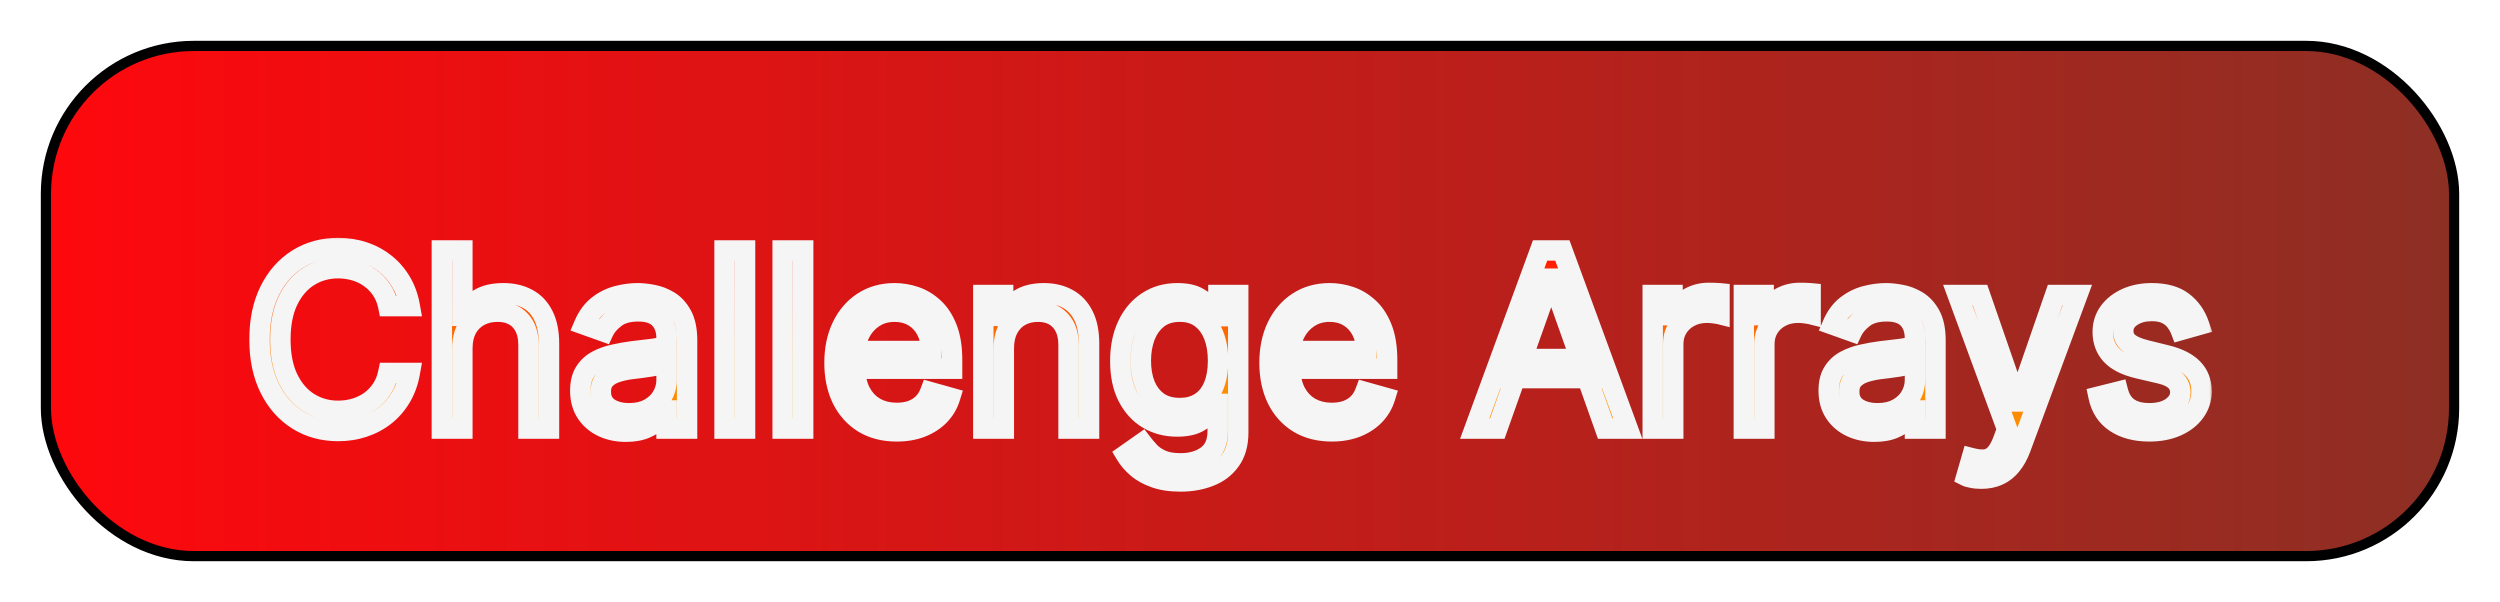 <svg width="245" height="59" viewBox="0 0 245 59" fill="none" xmlns="http://www.w3.org/2000/svg">
<g filter="url(#filter0_d_8_23)">
<rect x="4.5" y="0.5" width="236" height="50" rx="14.5" fill="url(#paint0_linear_8_23)" stroke="black"/>
<g filter="url(#filter1_d_8_23)">
<mask id="path-2-outside-1_8_23" maskUnits="userSpaceOnUse" x="24" y="15" width="193" height="26" fill="black">
<rect fill="white" x="24" y="15" width="193" height="26"/>
<path d="M40.159 22H38.045C37.92 21.392 37.702 20.858 37.389 20.398C37.082 19.938 36.707 19.551 36.264 19.239C35.827 18.921 35.341 18.682 34.807 18.523C34.273 18.364 33.716 18.284 33.136 18.284C32.08 18.284 31.122 18.551 30.264 19.085C29.412 19.619 28.733 20.406 28.227 21.446C27.727 22.486 27.477 23.761 27.477 25.273C27.477 26.784 27.727 28.06 28.227 29.099C28.733 30.139 29.412 30.926 30.264 31.46C31.122 31.994 32.08 32.261 33.136 32.261C33.716 32.261 34.273 32.182 34.807 32.023C35.341 31.864 35.827 31.628 36.264 31.315C36.707 30.997 37.082 30.608 37.389 30.148C37.702 29.682 37.92 29.148 38.045 28.546H40.159C40 29.438 39.71 30.236 39.29 30.94C38.869 31.645 38.347 32.244 37.722 32.739C37.097 33.227 36.395 33.599 35.617 33.855C34.844 34.111 34.017 34.239 33.136 34.239C31.648 34.239 30.324 33.875 29.165 33.148C28.006 32.42 27.094 31.386 26.429 30.046C25.764 28.704 25.432 27.114 25.432 25.273C25.432 23.432 25.764 21.841 26.429 20.5C27.094 19.159 28.006 18.125 29.165 17.398C30.324 16.671 31.648 16.307 33.136 16.307C34.017 16.307 34.844 16.435 35.617 16.69C36.395 16.946 37.097 17.321 37.722 17.815C38.347 18.304 38.869 18.901 39.29 19.605C39.71 20.304 40 21.102 40.159 22ZM45.313 26.125V34H43.302V16.546H45.313V22.954H45.484C45.791 22.278 46.251 21.741 46.864 21.344C47.484 20.94 48.307 20.739 49.336 20.739C50.228 20.739 51.009 20.918 51.68 21.276C52.35 21.628 52.87 22.171 53.239 22.903C53.614 23.631 53.802 24.557 53.802 25.682V34H51.791V25.818C51.791 24.778 51.521 23.974 50.981 23.406C50.447 22.832 49.705 22.546 48.756 22.546C48.097 22.546 47.506 22.685 46.984 22.963C46.467 23.241 46.057 23.648 45.756 24.182C45.461 24.716 45.313 25.364 45.313 26.125ZM61.334 34.307C60.504 34.307 59.751 34.151 59.075 33.838C58.399 33.52 57.862 33.062 57.465 32.466C57.067 31.864 56.868 31.136 56.868 30.284C56.868 29.534 57.016 28.926 57.311 28.46C57.606 27.989 58.001 27.619 58.496 27.352C58.99 27.085 59.535 26.886 60.132 26.756C60.734 26.619 61.34 26.511 61.947 26.432C62.743 26.329 63.388 26.253 63.882 26.202C64.382 26.145 64.746 26.051 64.973 25.921C65.206 25.79 65.322 25.562 65.322 25.239V25.171C65.322 24.329 65.092 23.676 64.632 23.21C64.178 22.744 63.487 22.511 62.561 22.511C61.601 22.511 60.848 22.722 60.303 23.142C59.757 23.562 59.374 24.011 59.152 24.489L57.243 23.807C57.584 23.011 58.038 22.392 58.606 21.949C59.18 21.5 59.805 21.188 60.481 21.011C61.163 20.829 61.834 20.739 62.493 20.739C62.913 20.739 63.396 20.79 63.942 20.892C64.493 20.989 65.024 21.19 65.535 21.497C66.053 21.804 66.481 22.267 66.822 22.886C67.163 23.506 67.334 24.335 67.334 25.375V34H65.322V32.227H65.22C65.084 32.511 64.856 32.815 64.538 33.139C64.22 33.463 63.797 33.739 63.269 33.966C62.74 34.193 62.095 34.307 61.334 34.307ZM61.641 32.5C62.436 32.5 63.106 32.344 63.652 32.031C64.203 31.719 64.618 31.315 64.896 30.821C65.18 30.327 65.322 29.807 65.322 29.261V27.421C65.237 27.523 65.05 27.616 64.76 27.702C64.476 27.781 64.146 27.852 63.771 27.915C63.402 27.972 63.041 28.023 62.689 28.068C62.342 28.108 62.061 28.142 61.845 28.171C61.322 28.239 60.834 28.349 60.379 28.503C59.93 28.651 59.567 28.875 59.288 29.176C59.016 29.472 58.879 29.875 58.879 30.386C58.879 31.085 59.138 31.614 59.655 31.972C60.178 32.324 60.84 32.5 61.641 32.5ZM73.016 16.546V34H71.005V16.546H73.016ZM78.712 16.546V34H76.7V16.546H78.712ZM87.884 34.273C86.623 34.273 85.535 33.994 84.62 33.438C83.711 32.875 83.009 32.091 82.515 31.085C82.026 30.074 81.782 28.898 81.782 27.557C81.782 26.216 82.026 25.034 82.515 24.011C83.009 22.983 83.697 22.182 84.577 21.608C85.464 21.028 86.498 20.739 87.68 20.739C88.362 20.739 89.035 20.852 89.7 21.079C90.364 21.307 90.969 21.676 91.515 22.188C92.06 22.693 92.495 23.364 92.819 24.199C93.143 25.034 93.305 26.062 93.305 27.284V28.136H83.214V26.398H91.259C91.259 25.659 91.112 25 90.816 24.421C90.526 23.841 90.112 23.384 89.572 23.048C89.038 22.713 88.407 22.546 87.68 22.546C86.879 22.546 86.185 22.744 85.6 23.142C85.021 23.534 84.575 24.046 84.262 24.676C83.95 25.307 83.793 25.983 83.793 26.704V27.864C83.793 28.852 83.964 29.69 84.305 30.378C84.651 31.06 85.131 31.579 85.745 31.938C86.359 32.29 87.072 32.466 87.884 32.466C88.413 32.466 88.89 32.392 89.316 32.244C89.748 32.091 90.12 31.864 90.433 31.562C90.745 31.256 90.987 30.875 91.157 30.421L93.1 30.966C92.896 31.625 92.552 32.205 92.069 32.705C91.586 33.199 90.989 33.585 90.279 33.864C89.569 34.136 88.771 34.273 87.884 34.273ZM98.376 26.125V34H96.364V20.909H98.308V22.954H98.478C98.785 22.29 99.251 21.756 99.876 21.352C100.501 20.943 101.308 20.739 102.296 20.739C103.183 20.739 103.958 20.921 104.623 21.284C105.288 21.642 105.805 22.188 106.174 22.921C106.543 23.648 106.728 24.568 106.728 25.682V34H104.717V25.818C104.717 24.79 104.45 23.989 103.915 23.415C103.381 22.835 102.648 22.546 101.717 22.546C101.075 22.546 100.501 22.685 99.995 22.963C99.495 23.241 99.1 23.648 98.81 24.182C98.521 24.716 98.376 25.364 98.376 26.125ZM115.688 39.182C114.716 39.182 113.881 39.057 113.182 38.807C112.483 38.562 111.901 38.239 111.435 37.835C110.974 37.438 110.608 37.011 110.335 36.557L111.938 35.432C112.119 35.67 112.349 35.943 112.628 36.25C112.906 36.562 113.287 36.832 113.77 37.06C114.259 37.293 114.898 37.409 115.688 37.409C116.744 37.409 117.616 37.153 118.304 36.642C118.991 36.131 119.335 35.33 119.335 34.239V31.579H119.165C119.017 31.818 118.807 32.114 118.534 32.466C118.267 32.812 117.881 33.122 117.375 33.395C116.875 33.662 116.199 33.795 115.347 33.795C114.29 33.795 113.341 33.545 112.5 33.045C111.665 32.545 111.003 31.818 110.514 30.864C110.031 29.909 109.79 28.75 109.79 27.386C109.79 26.046 110.026 24.878 110.497 23.884C110.969 22.884 111.625 22.111 112.466 21.565C113.307 21.014 114.278 20.739 115.381 20.739C116.233 20.739 116.909 20.881 117.409 21.165C117.915 21.443 118.301 21.761 118.568 22.119C118.841 22.472 119.051 22.761 119.199 22.989H119.403V20.909H121.347V34.375C121.347 35.5 121.091 36.415 120.58 37.119C120.074 37.83 119.392 38.349 118.534 38.679C117.682 39.014 116.733 39.182 115.688 39.182ZM115.619 31.989C116.426 31.989 117.108 31.804 117.665 31.435C118.222 31.065 118.645 30.534 118.935 29.841C119.224 29.148 119.369 28.318 119.369 27.352C119.369 26.409 119.227 25.577 118.943 24.855C118.659 24.134 118.239 23.568 117.682 23.159C117.125 22.75 116.438 22.546 115.619 22.546C114.767 22.546 114.057 22.761 113.489 23.193C112.926 23.625 112.503 24.204 112.219 24.932C111.94 25.659 111.801 26.466 111.801 27.352C111.801 28.261 111.943 29.065 112.227 29.764C112.517 30.457 112.943 31.003 113.506 31.401C114.074 31.793 114.778 31.989 115.619 31.989ZM130.517 34.273C129.256 34.273 128.168 33.994 127.253 33.438C126.344 32.875 125.642 32.091 125.148 31.085C124.659 30.074 124.415 28.898 124.415 27.557C124.415 26.216 124.659 25.034 125.148 24.011C125.642 22.983 126.33 22.182 127.21 21.608C128.097 21.028 129.131 20.739 130.312 20.739C130.994 20.739 131.668 20.852 132.332 21.079C132.997 21.307 133.602 21.676 134.148 22.188C134.693 22.693 135.128 23.364 135.452 24.199C135.776 25.034 135.938 26.062 135.938 27.284V28.136H125.847V26.398H133.892C133.892 25.659 133.744 25 133.449 24.421C133.159 23.841 132.744 23.384 132.205 23.048C131.67 22.713 131.04 22.546 130.312 22.546C129.511 22.546 128.818 22.744 128.233 23.142C127.653 23.534 127.207 24.046 126.895 24.676C126.582 25.307 126.426 25.983 126.426 26.704V27.864C126.426 28.852 126.597 29.69 126.938 30.378C127.284 31.06 127.764 31.579 128.378 31.938C128.991 32.29 129.705 32.466 130.517 32.466C131.045 32.466 131.523 32.392 131.949 32.244C132.381 32.091 132.753 31.864 133.065 31.562C133.378 31.256 133.619 30.875 133.79 30.421L135.733 30.966C135.528 31.625 135.185 32.205 134.702 32.705C134.219 33.199 133.622 33.585 132.912 33.864C132.202 34.136 131.403 34.273 130.517 34.273ZM146.736 34H144.52L150.929 16.546H153.111L159.52 34H157.304L152.088 19.307H151.952L146.736 34ZM147.554 27.182H156.486V29.057H147.554V27.182ZM161.966 34V20.909H163.909V22.886H164.045C164.284 22.239 164.716 21.713 165.341 21.31C165.966 20.906 166.67 20.704 167.455 20.704C167.602 20.704 167.787 20.707 168.009 20.713C168.23 20.719 168.398 20.727 168.511 20.739V22.784C168.443 22.767 168.287 22.741 168.043 22.707C167.804 22.668 167.551 22.648 167.284 22.648C166.648 22.648 166.08 22.781 165.58 23.048C165.085 23.31 164.693 23.673 164.403 24.139C164.119 24.599 163.977 25.125 163.977 25.716V34H161.966ZM170.896 34V20.909H172.839V22.886H172.975C173.214 22.239 173.646 21.713 174.271 21.31C174.896 20.906 175.6 20.704 176.384 20.704C176.532 20.704 176.717 20.707 176.938 20.713C177.16 20.719 177.327 20.727 177.441 20.739V22.784C177.373 22.767 177.217 22.741 176.972 22.707C176.734 22.668 176.481 22.648 176.214 22.648C175.577 22.648 175.009 22.781 174.509 23.048C174.015 23.31 173.623 23.673 173.333 24.139C173.049 24.599 172.907 25.125 172.907 25.716V34H170.896ZM183.678 34.307C182.848 34.307 182.095 34.151 181.419 33.838C180.743 33.52 180.206 33.062 179.808 32.466C179.411 31.864 179.212 31.136 179.212 30.284C179.212 29.534 179.359 28.926 179.655 28.46C179.95 27.989 180.345 27.619 180.839 27.352C181.334 27.085 181.879 26.886 182.476 26.756C183.078 26.619 183.683 26.511 184.291 26.432C185.087 26.329 185.732 26.253 186.226 26.202C186.726 26.145 187.089 26.051 187.317 25.921C187.55 25.79 187.666 25.562 187.666 25.239V25.171C187.666 24.329 187.436 23.676 186.976 23.21C186.521 22.744 185.831 22.511 184.905 22.511C183.945 22.511 183.192 22.722 182.646 23.142C182.101 23.562 181.717 24.011 181.496 24.489L179.587 23.807C179.928 23.011 180.382 22.392 180.95 21.949C181.524 21.5 182.149 21.188 182.825 21.011C183.507 20.829 184.178 20.739 184.837 20.739C185.257 20.739 185.74 20.79 186.286 20.892C186.837 20.989 187.368 21.19 187.879 21.497C188.396 21.804 188.825 22.267 189.166 22.886C189.507 23.506 189.678 24.335 189.678 25.375V34H187.666V32.227H187.564C187.428 32.511 187.2 32.815 186.882 33.139C186.564 33.463 186.141 33.739 185.612 33.966C185.084 34.193 184.439 34.307 183.678 34.307ZM183.984 32.5C184.78 32.5 185.45 32.344 185.996 32.031C186.547 31.719 186.962 31.315 187.24 30.821C187.524 30.327 187.666 29.807 187.666 29.261V27.421C187.581 27.523 187.393 27.616 187.104 27.702C186.82 27.781 186.49 27.852 186.115 27.915C185.746 27.972 185.385 28.023 185.033 28.068C184.686 28.108 184.405 28.142 184.189 28.171C183.666 28.239 183.178 28.349 182.723 28.503C182.274 28.651 181.911 28.875 181.632 29.176C181.359 29.472 181.223 29.875 181.223 30.386C181.223 31.085 181.482 31.614 181.999 31.972C182.521 32.324 183.183 32.5 183.984 32.5ZM194.175 38.909C193.835 38.909 193.531 38.881 193.263 38.824C192.996 38.773 192.812 38.722 192.71 38.67L193.221 36.898C193.71 37.023 194.141 37.068 194.516 37.034C194.891 37 195.224 36.832 195.513 36.531C195.809 36.236 196.079 35.756 196.323 35.091L196.698 34.068L191.857 20.909H194.039L197.653 31.341H197.789L201.403 20.909H203.585L198.028 35.909C197.778 36.585 197.468 37.145 197.099 37.588C196.729 38.037 196.3 38.369 195.812 38.585C195.329 38.801 194.783 38.909 194.175 38.909ZM215.512 23.841L213.705 24.352C213.592 24.051 213.424 23.759 213.202 23.474C212.987 23.185 212.691 22.946 212.316 22.759C211.941 22.571 211.461 22.477 210.876 22.477C210.075 22.477 209.407 22.662 208.873 23.031C208.344 23.395 208.08 23.858 208.08 24.421C208.08 24.921 208.262 25.315 208.626 25.605C208.989 25.895 209.558 26.136 210.33 26.329L212.273 26.807C213.444 27.091 214.316 27.526 214.89 28.111C215.464 28.69 215.751 29.438 215.751 30.352C215.751 31.102 215.535 31.773 215.103 32.364C214.677 32.955 214.08 33.42 213.313 33.761C212.546 34.102 211.654 34.273 210.637 34.273C209.302 34.273 208.197 33.983 207.322 33.403C206.447 32.824 205.893 31.977 205.66 30.864L207.569 30.386C207.751 31.091 208.094 31.619 208.6 31.972C209.112 32.324 209.779 32.5 210.603 32.5C211.54 32.5 212.285 32.301 212.836 31.903C213.393 31.5 213.671 31.017 213.671 30.454C213.671 30 213.512 29.619 213.194 29.312C212.876 29 212.387 28.767 211.728 28.614L209.546 28.102C208.347 27.818 207.467 27.378 206.904 26.781C206.347 26.179 206.069 25.426 206.069 24.523C206.069 23.784 206.276 23.131 206.691 22.562C207.112 21.994 207.683 21.548 208.404 21.224C209.131 20.901 209.955 20.739 210.876 20.739C212.171 20.739 213.188 21.023 213.927 21.591C214.671 22.159 215.2 22.909 215.512 23.841Z"/>
</mask>
<path d="M40.159 22H38.045C37.92 21.392 37.702 20.858 37.389 20.398C37.082 19.938 36.707 19.551 36.264 19.239C35.827 18.921 35.341 18.682 34.807 18.523C34.273 18.364 33.716 18.284 33.136 18.284C32.08 18.284 31.122 18.551 30.264 19.085C29.412 19.619 28.733 20.406 28.227 21.446C27.727 22.486 27.477 23.761 27.477 25.273C27.477 26.784 27.727 28.06 28.227 29.099C28.733 30.139 29.412 30.926 30.264 31.46C31.122 31.994 32.08 32.261 33.136 32.261C33.716 32.261 34.273 32.182 34.807 32.023C35.341 31.864 35.827 31.628 36.264 31.315C36.707 30.997 37.082 30.608 37.389 30.148C37.702 29.682 37.92 29.148 38.045 28.546H40.159C40 29.438 39.71 30.236 39.29 30.94C38.869 31.645 38.347 32.244 37.722 32.739C37.097 33.227 36.395 33.599 35.617 33.855C34.844 34.111 34.017 34.239 33.136 34.239C31.648 34.239 30.324 33.875 29.165 33.148C28.006 32.42 27.094 31.386 26.429 30.046C25.764 28.704 25.432 27.114 25.432 25.273C25.432 23.432 25.764 21.841 26.429 20.5C27.094 19.159 28.006 18.125 29.165 17.398C30.324 16.671 31.648 16.307 33.136 16.307C34.017 16.307 34.844 16.435 35.617 16.69C36.395 16.946 37.097 17.321 37.722 17.815C38.347 18.304 38.869 18.901 39.29 19.605C39.71 20.304 40 21.102 40.159 22ZM45.313 26.125V34H43.302V16.546H45.313V22.954H45.484C45.791 22.278 46.251 21.741 46.864 21.344C47.484 20.94 48.307 20.739 49.336 20.739C50.228 20.739 51.009 20.918 51.68 21.276C52.35 21.628 52.87 22.171 53.239 22.903C53.614 23.631 53.802 24.557 53.802 25.682V34H51.791V25.818C51.791 24.778 51.521 23.974 50.981 23.406C50.447 22.832 49.705 22.546 48.756 22.546C48.097 22.546 47.506 22.685 46.984 22.963C46.467 23.241 46.057 23.648 45.756 24.182C45.461 24.716 45.313 25.364 45.313 26.125ZM61.334 34.307C60.504 34.307 59.751 34.151 59.075 33.838C58.399 33.52 57.862 33.062 57.465 32.466C57.067 31.864 56.868 31.136 56.868 30.284C56.868 29.534 57.016 28.926 57.311 28.46C57.606 27.989 58.001 27.619 58.496 27.352C58.99 27.085 59.535 26.886 60.132 26.756C60.734 26.619 61.34 26.511 61.947 26.432C62.743 26.329 63.388 26.253 63.882 26.202C64.382 26.145 64.746 26.051 64.973 25.921C65.206 25.79 65.322 25.562 65.322 25.239V25.171C65.322 24.329 65.092 23.676 64.632 23.21C64.178 22.744 63.487 22.511 62.561 22.511C61.601 22.511 60.848 22.722 60.303 23.142C59.757 23.562 59.374 24.011 59.152 24.489L57.243 23.807C57.584 23.011 58.038 22.392 58.606 21.949C59.18 21.5 59.805 21.188 60.481 21.011C61.163 20.829 61.834 20.739 62.493 20.739C62.913 20.739 63.396 20.79 63.942 20.892C64.493 20.989 65.024 21.19 65.535 21.497C66.053 21.804 66.481 22.267 66.822 22.886C67.163 23.506 67.334 24.335 67.334 25.375V34H65.322V32.227H65.22C65.084 32.511 64.856 32.815 64.538 33.139C64.22 33.463 63.797 33.739 63.269 33.966C62.74 34.193 62.095 34.307 61.334 34.307ZM61.641 32.5C62.436 32.5 63.106 32.344 63.652 32.031C64.203 31.719 64.618 31.315 64.896 30.821C65.18 30.327 65.322 29.807 65.322 29.261V27.421C65.237 27.523 65.05 27.616 64.76 27.702C64.476 27.781 64.146 27.852 63.771 27.915C63.402 27.972 63.041 28.023 62.689 28.068C62.342 28.108 62.061 28.142 61.845 28.171C61.322 28.239 60.834 28.349 60.379 28.503C59.93 28.651 59.567 28.875 59.288 29.176C59.016 29.472 58.879 29.875 58.879 30.386C58.879 31.085 59.138 31.614 59.655 31.972C60.178 32.324 60.84 32.5 61.641 32.5ZM73.016 16.546V34H71.005V16.546H73.016ZM78.712 16.546V34H76.7V16.546H78.712ZM87.884 34.273C86.623 34.273 85.535 33.994 84.62 33.438C83.711 32.875 83.009 32.091 82.515 31.085C82.026 30.074 81.782 28.898 81.782 27.557C81.782 26.216 82.026 25.034 82.515 24.011C83.009 22.983 83.697 22.182 84.577 21.608C85.464 21.028 86.498 20.739 87.68 20.739C88.362 20.739 89.035 20.852 89.7 21.079C90.364 21.307 90.969 21.676 91.515 22.188C92.06 22.693 92.495 23.364 92.819 24.199C93.143 25.034 93.305 26.062 93.305 27.284V28.136H83.214V26.398H91.259C91.259 25.659 91.112 25 90.816 24.421C90.526 23.841 90.112 23.384 89.572 23.048C89.038 22.713 88.407 22.546 87.68 22.546C86.879 22.546 86.185 22.744 85.6 23.142C85.021 23.534 84.575 24.046 84.262 24.676C83.95 25.307 83.793 25.983 83.793 26.704V27.864C83.793 28.852 83.964 29.69 84.305 30.378C84.651 31.06 85.131 31.579 85.745 31.938C86.359 32.29 87.072 32.466 87.884 32.466C88.413 32.466 88.89 32.392 89.316 32.244C89.748 32.091 90.12 31.864 90.433 31.562C90.745 31.256 90.987 30.875 91.157 30.421L93.1 30.966C92.896 31.625 92.552 32.205 92.069 32.705C91.586 33.199 90.989 33.585 90.279 33.864C89.569 34.136 88.771 34.273 87.884 34.273ZM98.376 26.125V34H96.364V20.909H98.308V22.954H98.478C98.785 22.29 99.251 21.756 99.876 21.352C100.501 20.943 101.308 20.739 102.296 20.739C103.183 20.739 103.958 20.921 104.623 21.284C105.288 21.642 105.805 22.188 106.174 22.921C106.543 23.648 106.728 24.568 106.728 25.682V34H104.717V25.818C104.717 24.79 104.45 23.989 103.915 23.415C103.381 22.835 102.648 22.546 101.717 22.546C101.075 22.546 100.501 22.685 99.995 22.963C99.495 23.241 99.1 23.648 98.81 24.182C98.521 24.716 98.376 25.364 98.376 26.125ZM115.688 39.182C114.716 39.182 113.881 39.057 113.182 38.807C112.483 38.562 111.901 38.239 111.435 37.835C110.974 37.438 110.608 37.011 110.335 36.557L111.938 35.432C112.119 35.67 112.349 35.943 112.628 36.25C112.906 36.562 113.287 36.832 113.77 37.06C114.259 37.293 114.898 37.409 115.688 37.409C116.744 37.409 117.616 37.153 118.304 36.642C118.991 36.131 119.335 35.33 119.335 34.239V31.579H119.165C119.017 31.818 118.807 32.114 118.534 32.466C118.267 32.812 117.881 33.122 117.375 33.395C116.875 33.662 116.199 33.795 115.347 33.795C114.29 33.795 113.341 33.545 112.5 33.045C111.665 32.545 111.003 31.818 110.514 30.864C110.031 29.909 109.79 28.75 109.79 27.386C109.79 26.046 110.026 24.878 110.497 23.884C110.969 22.884 111.625 22.111 112.466 21.565C113.307 21.014 114.278 20.739 115.381 20.739C116.233 20.739 116.909 20.881 117.409 21.165C117.915 21.443 118.301 21.761 118.568 22.119C118.841 22.472 119.051 22.761 119.199 22.989H119.403V20.909H121.347V34.375C121.347 35.5 121.091 36.415 120.58 37.119C120.074 37.83 119.392 38.349 118.534 38.679C117.682 39.014 116.733 39.182 115.688 39.182ZM115.619 31.989C116.426 31.989 117.108 31.804 117.665 31.435C118.222 31.065 118.645 30.534 118.935 29.841C119.224 29.148 119.369 28.318 119.369 27.352C119.369 26.409 119.227 25.577 118.943 24.855C118.659 24.134 118.239 23.568 117.682 23.159C117.125 22.75 116.438 22.546 115.619 22.546C114.767 22.546 114.057 22.761 113.489 23.193C112.926 23.625 112.503 24.204 112.219 24.932C111.94 25.659 111.801 26.466 111.801 27.352C111.801 28.261 111.943 29.065 112.227 29.764C112.517 30.457 112.943 31.003 113.506 31.401C114.074 31.793 114.778 31.989 115.619 31.989ZM130.517 34.273C129.256 34.273 128.168 33.994 127.253 33.438C126.344 32.875 125.642 32.091 125.148 31.085C124.659 30.074 124.415 28.898 124.415 27.557C124.415 26.216 124.659 25.034 125.148 24.011C125.642 22.983 126.33 22.182 127.21 21.608C128.097 21.028 129.131 20.739 130.312 20.739C130.994 20.739 131.668 20.852 132.332 21.079C132.997 21.307 133.602 21.676 134.148 22.188C134.693 22.693 135.128 23.364 135.452 24.199C135.776 25.034 135.938 26.062 135.938 27.284V28.136H125.847V26.398H133.892C133.892 25.659 133.744 25 133.449 24.421C133.159 23.841 132.744 23.384 132.205 23.048C131.67 22.713 131.04 22.546 130.312 22.546C129.511 22.546 128.818 22.744 128.233 23.142C127.653 23.534 127.207 24.046 126.895 24.676C126.582 25.307 126.426 25.983 126.426 26.704V27.864C126.426 28.852 126.597 29.69 126.938 30.378C127.284 31.06 127.764 31.579 128.378 31.938C128.991 32.29 129.705 32.466 130.517 32.466C131.045 32.466 131.523 32.392 131.949 32.244C132.381 32.091 132.753 31.864 133.065 31.562C133.378 31.256 133.619 30.875 133.79 30.421L135.733 30.966C135.528 31.625 135.185 32.205 134.702 32.705C134.219 33.199 133.622 33.585 132.912 33.864C132.202 34.136 131.403 34.273 130.517 34.273ZM146.736 34H144.52L150.929 16.546H153.111L159.52 34H157.304L152.088 19.307H151.952L146.736 34ZM147.554 27.182H156.486V29.057H147.554V27.182ZM161.966 34V20.909H163.909V22.886H164.045C164.284 22.239 164.716 21.713 165.341 21.31C165.966 20.906 166.67 20.704 167.455 20.704C167.602 20.704 167.787 20.707 168.009 20.713C168.23 20.719 168.398 20.727 168.511 20.739V22.784C168.443 22.767 168.287 22.741 168.043 22.707C167.804 22.668 167.551 22.648 167.284 22.648C166.648 22.648 166.08 22.781 165.58 23.048C165.085 23.31 164.693 23.673 164.403 24.139C164.119 24.599 163.977 25.125 163.977 25.716V34H161.966ZM170.896 34V20.909H172.839V22.886H172.975C173.214 22.239 173.646 21.713 174.271 21.31C174.896 20.906 175.6 20.704 176.384 20.704C176.532 20.704 176.717 20.707 176.938 20.713C177.16 20.719 177.327 20.727 177.441 20.739V22.784C177.373 22.767 177.217 22.741 176.972 22.707C176.734 22.668 176.481 22.648 176.214 22.648C175.577 22.648 175.009 22.781 174.509 23.048C174.015 23.31 173.623 23.673 173.333 24.139C173.049 24.599 172.907 25.125 172.907 25.716V34H170.896ZM183.678 34.307C182.848 34.307 182.095 34.151 181.419 33.838C180.743 33.52 180.206 33.062 179.808 32.466C179.411 31.864 179.212 31.136 179.212 30.284C179.212 29.534 179.359 28.926 179.655 28.46C179.95 27.989 180.345 27.619 180.839 27.352C181.334 27.085 181.879 26.886 182.476 26.756C183.078 26.619 183.683 26.511 184.291 26.432C185.087 26.329 185.732 26.253 186.226 26.202C186.726 26.145 187.089 26.051 187.317 25.921C187.55 25.79 187.666 25.562 187.666 25.239V25.171C187.666 24.329 187.436 23.676 186.976 23.21C186.521 22.744 185.831 22.511 184.905 22.511C183.945 22.511 183.192 22.722 182.646 23.142C182.101 23.562 181.717 24.011 181.496 24.489L179.587 23.807C179.928 23.011 180.382 22.392 180.95 21.949C181.524 21.5 182.149 21.188 182.825 21.011C183.507 20.829 184.178 20.739 184.837 20.739C185.257 20.739 185.74 20.79 186.286 20.892C186.837 20.989 187.368 21.19 187.879 21.497C188.396 21.804 188.825 22.267 189.166 22.886C189.507 23.506 189.678 24.335 189.678 25.375V34H187.666V32.227H187.564C187.428 32.511 187.2 32.815 186.882 33.139C186.564 33.463 186.141 33.739 185.612 33.966C185.084 34.193 184.439 34.307 183.678 34.307ZM183.984 32.5C184.78 32.5 185.45 32.344 185.996 32.031C186.547 31.719 186.962 31.315 187.24 30.821C187.524 30.327 187.666 29.807 187.666 29.261V27.421C187.581 27.523 187.393 27.616 187.104 27.702C186.82 27.781 186.49 27.852 186.115 27.915C185.746 27.972 185.385 28.023 185.033 28.068C184.686 28.108 184.405 28.142 184.189 28.171C183.666 28.239 183.178 28.349 182.723 28.503C182.274 28.651 181.911 28.875 181.632 29.176C181.359 29.472 181.223 29.875 181.223 30.386C181.223 31.085 181.482 31.614 181.999 31.972C182.521 32.324 183.183 32.5 183.984 32.5ZM194.175 38.909C193.835 38.909 193.531 38.881 193.263 38.824C192.996 38.773 192.812 38.722 192.71 38.67L193.221 36.898C193.71 37.023 194.141 37.068 194.516 37.034C194.891 37 195.224 36.832 195.513 36.531C195.809 36.236 196.079 35.756 196.323 35.091L196.698 34.068L191.857 20.909H194.039L197.653 31.341H197.789L201.403 20.909H203.585L198.028 35.909C197.778 36.585 197.468 37.145 197.099 37.588C196.729 38.037 196.3 38.369 195.812 38.585C195.329 38.801 194.783 38.909 194.175 38.909ZM215.512 23.841L213.705 24.352C213.592 24.051 213.424 23.759 213.202 23.474C212.987 23.185 212.691 22.946 212.316 22.759C211.941 22.571 211.461 22.477 210.876 22.477C210.075 22.477 209.407 22.662 208.873 23.031C208.344 23.395 208.08 23.858 208.08 24.421C208.08 24.921 208.262 25.315 208.626 25.605C208.989 25.895 209.558 26.136 210.33 26.329L212.273 26.807C213.444 27.091 214.316 27.526 214.89 28.111C215.464 28.69 215.751 29.438 215.751 30.352C215.751 31.102 215.535 31.773 215.103 32.364C214.677 32.955 214.08 33.42 213.313 33.761C212.546 34.102 211.654 34.273 210.637 34.273C209.302 34.273 208.197 33.983 207.322 33.403C206.447 32.824 205.893 31.977 205.66 30.864L207.569 30.386C207.751 31.091 208.094 31.619 208.6 31.972C209.112 32.324 209.779 32.5 210.603 32.5C211.54 32.5 212.285 32.301 212.836 31.903C213.393 31.5 213.671 31.017 213.671 30.454C213.671 30 213.512 29.619 213.194 29.312C212.876 29 212.387 28.767 211.728 28.614L209.546 28.102C208.347 27.818 207.467 27.378 206.904 26.781C206.347 26.179 206.069 25.426 206.069 24.523C206.069 23.784 206.276 23.131 206.691 22.562C207.112 21.994 207.683 21.548 208.404 21.224C209.131 20.901 209.955 20.739 210.876 20.739C212.171 20.739 213.188 21.023 213.927 21.591C214.671 22.159 215.2 22.909 215.512 23.841Z" fill="url(#paint1_linear_8_23)"/>
<path d="M40.159 22V23H41.352L41.144 21.826L40.159 22ZM38.045 22L37.066 22.201L37.23 23H38.045V22ZM37.389 20.398L36.557 20.952L36.562 20.959L37.389 20.398ZM36.264 19.239L35.676 20.047L35.682 20.052L35.688 20.056L36.264 19.239ZM34.807 18.523L34.521 19.481L34.521 19.481L34.807 18.523ZM30.264 19.085L29.736 18.236L29.733 18.238L30.264 19.085ZM28.227 21.446L27.328 21.009L27.326 21.013L28.227 21.446ZM28.227 29.099L27.326 29.533L27.328 29.537L28.227 29.099ZM30.264 31.46L29.733 32.308L29.736 32.309L30.264 31.46ZM34.807 32.023L34.521 31.064L34.521 31.064L34.807 32.023ZM36.264 31.315L36.845 32.129L36.847 32.128L36.264 31.315ZM37.389 30.148L36.559 29.591L36.557 29.593L37.389 30.148ZM38.045 28.546V27.546H37.232L37.066 28.342L38.045 28.546ZM40.159 28.546L41.144 28.721L41.353 27.546H40.159V28.546ZM39.29 30.94L38.431 30.428L38.431 30.428L39.29 30.94ZM37.722 32.739L38.337 33.526L38.342 33.523L37.722 32.739ZM35.617 33.855L35.304 32.905L35.302 32.906L35.617 33.855ZM29.165 33.148L28.633 33.995L28.633 33.995L29.165 33.148ZM26.429 30.046L27.325 29.601L27.325 29.601L26.429 30.046ZM35.617 16.69L35.302 17.64L35.304 17.64L35.617 16.69ZM37.722 17.815L37.101 18.6L37.106 18.603L37.722 17.815ZM39.29 19.605L38.431 20.118L38.433 20.121L39.29 19.605ZM40.159 21H38.045V23H40.159V21ZM39.025 21.799C38.877 21.077 38.611 20.417 38.217 19.836L36.562 20.959C36.792 21.299 36.964 21.707 37.066 22.201L39.025 21.799ZM38.221 19.843C37.847 19.282 37.386 18.806 36.84 18.421L35.688 20.056C36.028 20.296 36.317 20.593 36.557 20.952L38.221 19.843ZM36.852 18.43C36.32 18.043 35.732 17.755 35.092 17.564L34.521 19.481C34.95 19.609 35.333 19.798 35.676 20.047L36.852 18.43ZM35.092 17.564C34.462 17.377 33.809 17.284 33.136 17.284V19.284C33.623 19.284 34.084 19.351 34.521 19.481L35.092 17.564ZM33.136 17.284C31.902 17.284 30.76 17.599 29.736 18.236L30.793 19.934C31.485 19.503 32.257 19.284 33.136 19.284V17.284ZM29.733 18.238C28.7 18.886 27.903 19.826 27.328 21.009L29.127 21.883C29.563 20.986 30.124 20.353 30.795 19.933L29.733 18.238ZM27.326 21.013C26.744 22.223 26.477 23.656 26.477 25.273H28.477C28.477 23.867 28.71 22.749 29.128 21.879L27.326 21.013ZM26.477 25.273C26.477 26.89 26.744 28.323 27.326 29.533L29.128 28.666C28.71 27.797 28.477 26.679 28.477 25.273H26.477ZM27.328 29.537C27.903 30.719 28.7 31.66 29.733 32.308L30.795 30.613C30.124 30.192 29.563 29.559 29.127 28.662L27.328 29.537ZM29.736 32.309C30.76 32.947 31.902 33.261 33.136 33.261V31.261C32.257 31.261 31.485 31.042 30.793 30.611L29.736 32.309ZM33.136 33.261C33.809 33.261 34.462 33.169 35.092 32.981L34.521 31.064C34.084 31.195 33.623 31.261 33.136 31.261V33.261ZM35.092 32.981C35.728 32.792 36.315 32.508 36.845 32.129L35.683 30.502C35.339 30.747 34.953 30.936 34.521 31.064L35.092 32.981ZM36.847 32.128C37.39 31.738 37.849 31.261 38.221 30.702L36.557 29.593C36.316 29.954 36.025 30.256 35.681 30.503L36.847 32.128ZM38.22 30.705C38.611 30.122 38.876 29.465 39.025 28.749L37.066 28.342C36.965 28.83 36.793 29.242 36.559 29.591L38.22 30.705ZM38.045 29.546H40.159V27.546H38.045V29.546ZM39.175 28.37C39.035 29.155 38.783 29.837 38.431 30.428L40.148 31.453C40.637 30.634 40.965 29.72 41.144 28.721L39.175 28.37ZM38.431 30.428C38.071 31.031 37.628 31.538 37.101 31.954L38.342 33.523C39.065 32.951 39.668 32.259 40.148 31.453L38.431 30.428ZM37.106 31.951C36.575 32.366 35.977 32.684 35.304 32.905L35.928 34.805C36.813 34.515 37.618 34.089 38.337 33.526L37.106 31.951ZM35.302 32.906C34.639 33.125 33.919 33.239 33.136 33.239V35.239C34.115 35.239 35.049 35.096 35.931 34.804L35.302 32.906ZM33.136 33.239C31.819 33.239 30.682 32.919 29.696 32.301L28.633 33.995C29.966 34.831 31.477 35.239 33.136 35.239V33.239ZM29.696 32.301C28.708 31.681 27.916 30.793 27.325 29.601L25.533 30.49C26.272 31.98 27.303 33.16 28.633 33.995L29.696 32.301ZM27.325 29.601C26.742 28.427 26.432 26.994 26.432 25.273H24.432C24.432 27.233 24.786 28.983 25.533 30.49L27.325 29.601ZM26.432 25.273C26.432 23.551 26.742 22.119 27.325 20.944L25.533 20.056C24.786 21.563 24.432 23.312 24.432 25.273H26.432ZM27.325 20.944C27.916 19.753 28.708 18.865 29.696 18.245L28.633 16.551C27.303 17.385 26.272 18.566 25.533 20.056L27.325 20.944ZM29.696 18.245C30.682 17.626 31.819 17.307 33.136 17.307V15.307C31.477 15.307 29.966 15.715 28.633 16.551L29.696 18.245ZM33.136 17.307C33.919 17.307 34.639 17.42 35.302 17.64L35.931 15.741C35.049 15.449 34.115 15.307 33.136 15.307V17.307ZM35.304 17.64C35.974 17.86 36.571 18.18 37.101 18.6L38.342 17.031C37.622 16.462 36.816 16.032 35.928 15.74L35.304 17.64ZM37.106 18.603C37.63 19.013 38.072 19.515 38.431 20.118L40.148 19.093C39.667 18.286 39.063 17.595 38.337 17.027L37.106 18.603ZM38.433 20.121C38.783 20.703 39.034 21.383 39.174 22.174L41.144 21.826C40.966 20.821 40.637 19.905 40.147 19.09L38.433 20.121ZM45.313 34V35H46.313V34H45.313ZM43.302 34H42.302V35H43.302V34ZM43.302 16.546V15.546H42.302V16.546H43.302ZM45.313 16.546H46.313V15.546H45.313V16.546ZM45.313 22.954H44.313V23.954H45.313V22.954ZM45.484 22.954V23.954H46.128L46.394 23.368L45.484 22.954ZM46.864 21.344L47.408 22.183L47.41 22.182L46.864 21.344ZM51.68 21.276L51.209 22.158L51.215 22.161L51.68 21.276ZM53.239 22.903L52.346 23.353L52.35 23.362L53.239 22.903ZM53.802 34V35H54.802V34H53.802ZM51.791 34H50.791V35H51.791V34ZM50.981 23.406L50.249 24.088L50.256 24.095L50.981 23.406ZM46.984 22.963L46.514 22.08L46.51 22.083L46.984 22.963ZM45.756 24.182L44.885 23.691L44.881 23.698L45.756 24.182ZM44.313 26.125V34H46.313V26.125H44.313ZM45.313 33H43.302V35H45.313V33ZM44.302 34V16.546H42.302V34H44.302ZM43.302 17.546H45.313V15.546H43.302V17.546ZM44.313 16.546V22.954H46.313V16.546H44.313ZM45.313 23.954H45.484V21.954H45.313V23.954ZM46.394 23.368C46.623 22.863 46.958 22.475 47.408 22.183L46.321 20.505C45.544 21.008 44.958 21.694 44.573 22.541L46.394 23.368ZM47.41 22.182C47.815 21.918 48.428 21.739 49.336 21.739V19.739C48.187 19.739 47.152 19.963 46.319 20.506L47.41 22.182ZM49.336 21.739C50.092 21.739 50.706 21.89 51.209 22.158L52.151 20.393C51.312 19.946 50.364 19.739 49.336 19.739V21.739ZM51.215 22.161C51.685 22.408 52.062 22.79 52.346 23.353L54.132 22.453C53.678 21.551 53.015 20.848 52.145 20.39L51.215 22.161ZM52.35 23.362C52.63 23.904 52.802 24.66 52.802 25.682H54.802C54.802 24.454 54.598 23.357 54.128 22.445L52.35 23.362ZM52.802 25.682V34H54.802V25.682H52.802ZM53.802 33H51.791V35H53.802V33ZM52.791 34V25.818H50.791V34H52.791ZM52.791 25.818C52.791 24.608 52.474 23.526 51.706 22.718L50.256 24.095C50.568 24.423 50.791 24.949 50.791 25.818H52.791ZM51.713 22.725C50.95 21.906 49.92 21.546 48.756 21.546V23.546C49.491 23.546 49.943 23.759 50.249 24.087L51.713 22.725ZM48.756 21.546C47.952 21.546 47.197 21.717 46.514 22.08L47.454 23.846C47.816 23.653 48.242 23.546 48.756 23.546V21.546ZM46.51 22.083C45.819 22.455 45.275 23 44.885 23.691L46.627 24.673C46.84 24.296 47.115 24.028 47.458 23.843L46.51 22.083ZM44.881 23.698C44.486 24.412 44.313 25.236 44.313 26.125H46.313C46.313 25.492 46.436 25.02 46.631 24.666L44.881 23.698ZM59.075 33.838L58.65 34.743L58.656 34.746L59.075 33.838ZM57.465 32.466L56.63 33.017L56.632 33.021L57.465 32.466ZM57.311 28.46L58.156 28.996L58.158 28.991L57.311 28.46ZM60.132 26.756L60.346 27.733L60.353 27.731L60.132 26.756ZM61.947 26.432L61.82 25.44L61.818 25.44L61.947 26.432ZM63.882 26.202L63.985 27.196L63.995 27.195L63.882 26.202ZM64.973 25.921L64.484 25.048L64.475 25.053L64.973 25.921ZM64.632 23.21L63.916 23.909L63.921 23.913L64.632 23.21ZM60.303 23.142L60.913 23.934L60.913 23.934L60.303 23.142ZM59.152 24.489L58.816 25.43L59.675 25.737L60.059 24.91L59.152 24.489ZM57.243 23.807L56.324 23.413L55.905 24.391L56.907 24.749L57.243 23.807ZM58.606 21.949L59.222 22.737L59.223 22.736L58.606 21.949ZM60.481 21.011L60.734 21.979L60.739 21.978L60.481 21.011ZM63.942 20.892L63.758 21.875L63.769 21.877L63.942 20.892ZM65.535 21.497L65.021 22.355L65.025 22.357L65.535 21.497ZM66.822 22.886L65.946 23.369L65.946 23.369L66.822 22.886ZM67.334 34V35H68.334V34H67.334ZM65.322 34H64.322V35H65.322V34ZM65.322 32.227H66.322V31.227H65.322V32.227ZM65.22 32.227V31.227H64.591L64.319 31.794L65.22 32.227ZM64.538 33.139L65.252 33.84L65.252 33.84L64.538 33.139ZM63.269 33.966L62.873 33.047L63.269 33.966ZM63.652 32.031L63.159 31.161L63.155 31.164L63.652 32.031ZM64.896 30.821L64.029 30.323L64.025 30.33L64.896 30.821ZM65.322 27.421H66.322V24.658L64.554 26.78L65.322 27.421ZM64.76 27.702L65.03 28.665L65.042 28.661L64.76 27.702ZM63.771 27.915L63.923 28.903L63.936 28.901L63.771 27.915ZM62.689 28.068L62.803 29.062L62.817 29.06L62.689 28.068ZM61.845 28.171L61.974 29.162L61.976 29.162L61.845 28.171ZM60.379 28.503L60.692 29.453L60.699 29.45L60.379 28.503ZM59.288 29.176L58.554 28.497L58.553 28.498L59.288 29.176ZM59.655 31.972L59.086 32.794L59.096 32.801L59.655 31.972ZM61.334 33.307C60.633 33.307 60.025 33.175 59.495 32.93L58.656 34.746C59.478 35.126 60.376 35.307 61.334 35.307V33.307ZM59.501 32.933C58.982 32.689 58.589 32.35 58.297 31.911L56.632 33.021C57.136 33.775 57.816 34.351 58.65 34.743L59.501 32.933ZM58.299 31.915C58.028 31.504 57.868 30.977 57.868 30.284H55.868C55.868 31.296 56.106 32.224 56.63 33.017L58.299 31.915ZM57.868 30.284C57.868 29.658 57.992 29.254 58.156 28.996L56.467 27.925C56.039 28.599 55.868 29.41 55.868 30.284H57.868ZM58.158 28.991C58.361 28.668 58.627 28.418 58.971 28.232L58.02 26.473C57.376 26.821 56.852 27.31 56.464 27.929L58.158 28.991ZM58.971 28.232C59.376 28.013 59.833 27.845 60.346 27.733L59.918 25.779C59.238 25.928 58.604 26.157 58.02 26.473L58.971 28.232ZM60.353 27.731C60.925 27.601 61.5 27.499 62.077 27.423L61.818 25.44C61.179 25.524 60.543 25.637 59.911 25.78L60.353 27.731ZM62.075 27.424C62.867 27.322 63.502 27.246 63.985 27.196L63.779 25.207C63.273 25.259 62.619 25.337 61.82 25.44L62.075 27.424ZM63.995 27.195C64.529 27.135 65.061 27.023 65.472 26.787L64.475 25.053C64.431 25.079 64.235 25.155 63.769 25.208L63.995 27.195ZM65.462 26.793C66.083 26.445 66.322 25.833 66.322 25.239H64.322C64.322 25.283 64.314 25.256 64.345 25.196C64.361 25.166 64.383 25.134 64.41 25.106C64.438 25.078 64.464 25.059 64.484 25.048L65.462 26.793ZM66.322 25.239V25.171H64.322V25.239H66.322ZM66.322 25.171C66.322 24.145 66.037 23.21 65.344 22.508L63.921 23.913C64.148 24.143 64.322 24.515 64.322 25.171H66.322ZM65.348 22.512C64.638 21.784 63.641 21.511 62.561 21.511V23.511C63.333 23.511 63.718 23.705 63.916 23.909L65.348 22.512ZM62.561 21.511C61.465 21.511 60.47 21.75 59.692 22.35L60.913 23.934C61.226 23.693 61.736 23.511 62.561 23.511V21.511ZM59.692 22.35C59.057 22.839 58.552 23.407 58.245 24.067L60.059 24.91C60.195 24.616 60.457 24.286 60.913 23.934L59.692 22.35ZM59.488 23.547L57.579 22.865L56.907 24.749L58.816 25.43L59.488 23.547ZM58.162 24.201C58.45 23.529 58.811 23.058 59.222 22.737L57.992 21.16C57.266 21.726 56.718 22.493 56.324 23.413L58.162 24.201ZM59.223 22.736C59.694 22.368 60.196 22.119 60.734 21.979L60.229 20.044C59.415 20.256 58.667 20.632 57.99 21.161L59.223 22.736ZM60.739 21.978C61.343 21.817 61.927 21.739 62.493 21.739V19.739C61.741 19.739 60.984 19.843 60.224 20.045L60.739 21.978ZM62.493 21.739C62.836 21.739 63.255 21.781 63.758 21.875L64.126 19.909C63.538 19.799 62.991 19.739 62.493 19.739V21.739ZM63.769 21.877C64.192 21.951 64.608 22.107 65.021 22.355L66.05 20.64C65.441 20.274 64.794 20.026 64.114 19.907L63.769 21.877ZM65.025 22.357C65.364 22.558 65.676 22.878 65.946 23.369L67.698 22.404C67.287 21.656 66.741 21.05 66.046 20.637L65.025 22.357ZM65.946 23.369C66.177 23.787 66.334 24.43 66.334 25.375H68.334C68.334 24.24 68.15 23.225 67.698 22.404L65.946 23.369ZM66.334 25.375V34H68.334V25.375H66.334ZM67.334 33H65.322V35H67.334V33ZM66.322 34V32.227H64.322V34H66.322ZM65.322 31.227H65.22V33.227H65.322V31.227ZM64.319 31.794C64.246 31.946 64.097 32.161 63.825 32.438L65.252 33.84C65.616 33.469 65.922 33.076 66.122 32.66L64.319 31.794ZM63.825 32.438C63.618 32.649 63.313 32.858 62.873 33.047L63.664 34.885C64.281 34.619 64.822 34.278 65.252 33.84L63.825 32.438ZM62.873 33.047C62.503 33.206 62.001 33.307 61.334 33.307V35.307C62.189 35.307 62.977 35.18 63.664 34.885L62.873 33.047ZM61.641 33.5C62.565 33.5 63.417 33.318 64.149 32.899L63.155 31.164C62.796 31.369 62.307 31.5 61.641 31.5V33.5ZM64.145 32.901C64.836 32.51 65.39 31.982 65.768 31.312L64.025 30.33C63.846 30.648 63.571 30.928 63.159 31.161L64.145 32.901ZM65.763 31.319C66.13 30.68 66.322 29.99 66.322 29.261H64.322C64.322 29.624 64.23 29.973 64.029 30.323L65.763 31.319ZM66.322 29.261V27.421H64.322V29.261H66.322ZM64.554 26.78C64.599 26.727 64.638 26.696 64.656 26.683C64.674 26.671 64.681 26.668 64.671 26.673C64.661 26.678 64.641 26.687 64.607 26.7C64.574 26.712 64.531 26.727 64.478 26.742L65.042 28.661C65.221 28.608 65.401 28.544 65.565 28.462C65.719 28.385 65.924 28.261 66.091 28.061L64.554 26.78ZM64.49 26.739C64.249 26.806 63.956 26.87 63.607 26.928L63.936 28.901C64.337 28.834 64.703 28.756 65.03 28.665L64.49 26.739ZM63.619 26.926C63.258 26.982 62.905 27.032 62.561 27.076L62.817 29.06C63.178 29.013 63.546 28.961 63.923 28.903L63.619 26.926ZM62.575 27.075C62.226 27.115 61.938 27.15 61.715 27.179L61.976 29.162C62.184 29.134 62.459 29.101 62.803 29.062L62.575 27.075ZM61.716 27.179C61.135 27.255 60.582 27.379 60.059 27.555L60.699 29.45C61.086 29.32 61.51 29.223 61.974 29.162L61.716 27.179ZM60.067 27.553C59.481 27.746 58.964 28.054 58.554 28.497L60.023 29.855C60.169 29.696 60.38 29.555 60.692 29.453L60.067 27.553ZM58.553 28.498C58.068 29.024 57.879 29.695 57.879 30.386H59.879C59.879 30.055 59.964 29.919 60.023 29.854L58.553 28.498ZM57.879 30.386C57.879 31.371 58.266 32.226 59.086 32.794L60.224 31.149C60.01 31.001 59.879 30.8 59.879 30.386H57.879ZM59.096 32.801C59.823 33.291 60.694 33.5 61.641 33.5V31.5C60.985 31.5 60.532 31.357 60.214 31.142L59.096 32.801ZM73.016 16.546H74.016V15.546H73.016V16.546ZM73.016 34V35H74.016V34H73.016ZM71.005 34H70.005V35H71.005V34ZM71.005 16.546V15.546H70.005V16.546H71.005ZM72.016 16.546V34H74.016V16.546H72.016ZM73.016 33H71.005V35H73.016V33ZM72.005 34V16.546H70.005V34H72.005ZM71.005 17.546H73.016V15.546H71.005V17.546ZM78.712 16.546H79.712V15.546H78.712V16.546ZM78.712 34V35H79.712V34H78.712ZM76.7 34H75.7V35H76.7V34ZM76.7 16.546V15.546H75.7V16.546H76.7ZM77.712 16.546V34H79.712V16.546H77.712ZM78.712 33H76.7V35H78.712V33ZM77.7 34V16.546H75.7V34H77.7ZM76.7 17.546H78.712V15.546H76.7V17.546ZM84.62 33.438L84.094 34.288L84.1 34.292L84.62 33.438ZM82.515 31.085L81.615 31.52L81.618 31.526L82.515 31.085ZM82.515 24.011L81.614 23.578L81.613 23.58L82.515 24.011ZM84.577 21.608L85.123 22.446L85.125 22.445L84.577 21.608ZM89.7 21.079L90.023 20.133L90.023 20.133L89.7 21.079ZM91.515 22.188L90.831 22.917L90.835 22.921L91.515 22.188ZM92.819 24.199L93.751 23.837L93.751 23.837L92.819 24.199ZM93.305 28.136V29.136H94.305V28.136H93.305ZM83.214 28.136H82.214V29.136H83.214V28.136ZM83.214 26.398V25.398H82.214V26.398H83.214ZM91.259 26.398V27.398H92.259V26.398H91.259ZM90.816 24.421L89.922 24.868L89.925 24.875L90.816 24.421ZM89.572 23.048L89.04 23.895L89.044 23.898L89.572 23.048ZM85.6 23.142L86.16 23.97L86.162 23.969L85.6 23.142ZM84.262 24.676L83.366 24.232L83.366 24.232L84.262 24.676ZM84.305 30.378L83.409 30.822L83.413 30.831L84.305 30.378ZM85.745 31.938L85.241 32.801L85.247 32.805L85.745 31.938ZM89.316 32.244L89.644 33.189L89.651 33.187L89.316 32.244ZM90.433 31.562L91.126 32.283L91.133 32.276L90.433 31.562ZM91.157 30.421L91.427 29.458L90.543 29.209L90.221 30.069L91.157 30.421ZM93.1 30.966L94.055 31.262L94.36 30.281L93.37 30.003L93.1 30.966ZM92.069 32.705L92.784 33.403L92.788 33.399L92.069 32.705ZM90.279 33.864L90.638 34.797L90.644 34.795L90.279 33.864ZM87.884 33.273C86.773 33.273 85.872 33.029 85.14 32.583L84.1 34.292C85.198 34.96 86.472 35.273 87.884 35.273V33.273ZM85.146 32.587C84.405 32.128 83.828 31.49 83.412 30.644L81.618 31.526C82.191 32.692 83.017 33.622 84.094 34.288L85.146 32.587ZM83.415 30.65C83.004 29.798 82.782 28.776 82.782 27.557H80.782C80.782 29.02 81.049 30.349 81.615 31.52L83.415 30.65ZM82.782 27.557C82.782 26.338 83.004 25.308 83.417 24.442L81.613 23.58C81.049 24.76 80.782 26.094 80.782 27.557H82.782ZM83.416 24.445C83.838 23.566 84.409 22.911 85.123 22.446L84.031 20.77C82.985 21.452 82.18 22.399 81.614 23.578L83.416 24.445ZM85.125 22.445C85.83 21.984 86.669 21.739 87.68 21.739V19.739C86.327 19.739 85.098 20.073 84.03 20.771L85.125 22.445ZM87.68 21.739C88.248 21.739 88.812 21.833 89.376 22.026L90.023 20.133C89.257 19.872 88.475 19.739 87.68 19.739V21.739ZM89.376 22.026C89.898 22.204 90.382 22.496 90.831 22.917L92.199 21.458C91.557 20.856 90.831 20.409 90.023 20.133L89.376 22.026ZM90.835 22.921C91.249 23.304 91.606 23.838 91.886 24.56L93.751 23.837C93.384 22.889 92.872 22.082 92.195 21.454L90.835 22.921ZM91.886 24.56C92.153 25.247 92.305 26.144 92.305 27.284H94.305C94.305 25.981 94.133 24.821 93.751 23.837L91.886 24.56ZM92.305 27.284V28.136H94.305V27.284H92.305ZM93.305 27.136H83.214V29.136H93.305V27.136ZM84.214 28.136V26.398H82.214V28.136H84.214ZM83.214 27.398H91.259V25.398H83.214V27.398ZM92.259 26.398C92.259 25.523 92.083 24.704 91.707 23.966L89.925 24.875C90.14 25.296 90.259 25.795 90.259 26.398H92.259ZM91.71 23.973C91.34 23.232 90.799 22.634 90.099 22.199L89.044 23.898C89.424 24.133 89.713 24.45 89.922 24.868L91.71 23.973ZM90.103 22.201C89.387 21.752 88.566 21.546 87.68 21.546V23.546C88.248 23.546 88.689 23.675 89.04 23.895L90.103 22.201ZM87.68 21.546C86.706 21.546 85.81 21.79 85.038 22.315L86.162 23.969C86.56 23.699 87.052 23.546 87.68 23.546V21.546ZM85.04 22.314C84.316 22.803 83.755 23.448 83.366 24.232L85.158 25.12C85.394 24.643 85.725 24.265 86.16 23.97L85.04 22.314ZM83.366 24.232C82.983 25.004 82.793 25.833 82.793 26.704H84.793C84.793 26.133 84.916 25.609 85.158 25.12L83.366 24.232ZM82.793 26.704V27.864H84.793V26.704H82.793ZM82.793 27.864C82.793 28.963 82.983 29.963 83.409 30.822L85.201 29.934C84.945 29.418 84.793 28.741 84.793 27.864H82.793ZM83.413 30.831C83.84 31.67 84.449 32.339 85.241 32.801L86.249 31.074C85.814 30.82 85.463 30.449 85.196 29.925L83.413 30.831ZM85.247 32.805C86.034 33.256 86.923 33.466 87.884 33.466V31.466C87.22 31.466 86.684 31.323 86.243 31.07L85.247 32.805ZM87.884 33.466C88.505 33.466 89.096 33.379 89.644 33.189L88.989 31.299C88.684 31.405 88.32 31.466 87.884 31.466V33.466ZM89.651 33.187C90.209 32.988 90.706 32.688 91.126 32.283L89.739 30.842C89.534 31.039 89.287 31.194 88.981 31.302L89.651 33.187ZM91.133 32.276C91.561 31.856 91.877 31.348 92.093 30.772L90.221 30.069C90.096 30.402 89.93 30.655 89.732 30.849L91.133 32.276ZM90.887 31.383L92.83 31.929L93.37 30.003L91.427 29.458L90.887 31.383ZM92.145 30.669C91.987 31.178 91.725 31.622 91.35 32.01L92.788 33.399C93.379 32.788 93.804 32.072 94.055 31.262L92.145 30.669ZM91.354 32.006C90.98 32.389 90.506 32.7 89.914 32.933L90.644 34.795C91.472 34.47 92.192 34.009 92.784 33.403L91.354 32.006ZM89.921 32.93C89.342 33.152 88.668 33.273 87.884 33.273V35.273C88.873 35.273 89.796 35.12 90.638 34.797L89.921 32.93ZM98.376 34V35H99.376V34H98.376ZM96.364 34H95.364V35H96.364V34ZM96.364 20.909V19.909H95.364V20.909H96.364ZM98.308 20.909H99.308V19.909H98.308V20.909ZM98.308 22.954H97.308V23.954H98.308V22.954ZM98.478 22.954V23.954H99.118L99.386 23.374L98.478 22.954ZM99.876 21.352L100.418 22.192L100.423 22.189L99.876 21.352ZM104.623 21.284L104.143 22.161L104.149 22.165L104.623 21.284ZM106.174 22.921L105.281 23.37L105.282 23.373L106.174 22.921ZM106.728 34V35H107.728V34H106.728ZM104.717 34H103.717V35H104.717V34ZM103.915 23.415L103.18 24.093L103.183 24.096L103.915 23.415ZM99.995 22.963L99.513 22.087L99.508 22.089L99.995 22.963ZM98.81 24.182L97.931 23.705L97.931 23.705L98.81 24.182ZM97.376 26.125V34H99.376V26.125H97.376ZM98.376 33H96.364V35H98.376V33ZM97.364 34V20.909H95.364V34H97.364ZM96.364 21.909H98.308V19.909H96.364V21.909ZM97.308 20.909V22.954H99.308V20.909H97.308ZM98.308 23.954H98.478V21.954H98.308V23.954ZM99.386 23.374C99.612 22.884 99.95 22.495 100.418 22.192L99.333 20.512C98.552 21.017 97.958 21.696 97.57 22.535L99.386 23.374ZM100.423 22.189C100.841 21.916 101.44 21.739 102.296 21.739V19.739C101.175 19.739 100.161 19.971 99.328 20.516L100.423 22.189ZM102.296 21.739C103.043 21.739 103.649 21.891 104.143 22.161L105.103 20.407C104.268 19.95 103.322 19.739 102.296 19.739V21.739ZM104.149 22.165C104.617 22.417 104.995 22.804 105.281 23.37L107.067 22.471C106.614 21.571 105.958 20.867 105.097 20.404L104.149 22.165ZM105.282 23.373C105.559 23.919 105.728 24.671 105.728 25.682H107.728C107.728 24.465 107.527 23.377 107.066 22.468L105.282 23.373ZM105.728 25.682V34H107.728V25.682H105.728ZM106.728 33H104.717V35H106.728V33ZM105.717 34V25.818H103.717V34H105.717ZM105.717 25.818C105.717 24.618 105.402 23.544 104.648 22.733L103.183 24.096C103.497 24.433 103.717 24.962 103.717 25.818H105.717ZM104.651 22.737C103.893 21.915 102.872 21.546 101.717 21.546V23.546C102.425 23.546 102.87 23.756 103.18 24.093L104.651 22.737ZM101.717 21.546C100.925 21.546 100.182 21.718 99.513 22.087L100.477 23.839C100.819 23.651 101.224 23.546 101.717 23.546V21.546ZM99.508 22.089C98.832 22.466 98.306 23.015 97.931 23.705L99.689 24.659C99.894 24.281 100.158 24.017 100.482 23.837L99.508 22.089ZM97.931 23.705C97.545 24.418 97.376 25.238 97.376 26.125H99.376C99.376 25.489 99.497 25.014 99.689 24.659L97.931 23.705ZM113.182 38.807L113.519 37.865L113.512 37.863L113.182 38.807ZM111.435 37.835L112.089 37.079L112.089 37.079L111.435 37.835ZM110.335 36.557L109.761 35.738L108.999 36.273L109.478 37.071L110.335 36.557ZM111.938 35.432L112.733 34.826L112.15 34.061L111.363 34.613L111.938 35.432ZM112.628 36.25L113.375 35.585L113.368 35.578L112.628 36.25ZM113.77 37.06L114.2 36.157L114.196 36.155L113.77 37.06ZM118.304 36.642L118.901 37.444L118.901 37.444L118.304 36.642ZM119.335 31.579H120.335V30.579H119.335V31.579ZM119.165 31.579V30.579H118.608L118.315 31.053L119.165 31.579ZM118.534 32.466L117.743 31.854L117.742 31.856L118.534 32.466ZM117.375 33.395L117.846 34.277L117.85 34.275L117.375 33.395ZM112.5 33.045L111.986 33.904L111.989 33.905L112.5 33.045ZM110.514 30.864L109.622 31.315L109.624 31.319L110.514 30.864ZM110.497 23.884L111.401 24.312L111.402 24.31L110.497 23.884ZM112.466 21.565L113.01 22.404L113.014 22.402L112.466 21.565ZM117.409 21.165L116.915 22.034L116.927 22.041L117.409 21.165ZM118.568 22.119L117.767 22.717L117.772 22.724L117.777 22.732L118.568 22.119ZM119.199 22.989L118.36 23.534L118.656 23.989H119.199V22.989ZM119.403 22.989V23.989H120.403V22.989H119.403ZM119.403 20.909V19.909H118.403V20.909H119.403ZM121.347 20.909H122.347V19.909H121.347V20.909ZM120.58 37.119L119.77 36.532L119.765 36.539L120.58 37.119ZM118.534 38.679L118.176 37.745L118.168 37.748L118.534 38.679ZM117.665 31.435L117.112 30.601L117.112 30.601L117.665 31.435ZM118.935 29.841L119.857 30.227L119.857 30.227L118.935 29.841ZM118.943 24.855L119.874 24.489L119.874 24.489L118.943 24.855ZM117.682 23.159L117.09 23.965L117.09 23.965L117.682 23.159ZM113.489 23.193L112.884 22.397L112.88 22.4L113.489 23.193ZM112.219 24.932L111.287 24.568L111.285 24.574L112.219 24.932ZM112.227 29.764L111.301 30.141L111.305 30.15L112.227 29.764ZM113.506 31.401L112.928 32.217L112.938 32.224L113.506 31.401ZM115.688 38.182C114.797 38.182 114.082 38.067 113.519 37.865L112.845 39.748C113.68 40.047 114.635 40.182 115.688 40.182V38.182ZM113.512 37.863C112.909 37.652 112.443 37.385 112.089 37.079L110.78 38.591C111.358 39.092 112.057 39.473 112.852 39.751L113.512 37.863ZM112.089 37.079C111.697 36.74 111.403 36.394 111.193 36.042L109.478 37.071C109.812 37.629 110.252 38.135 110.781 38.592L112.089 37.079ZM110.91 37.375L112.512 36.25L111.363 34.613L109.761 35.738L110.91 37.375ZM111.142 36.038C111.346 36.306 111.596 36.601 111.887 36.922L113.368 35.578C113.103 35.285 112.892 35.035 112.733 34.826L111.142 36.038ZM111.881 36.915C112.27 37.352 112.771 37.695 113.344 37.965L114.196 36.155C113.802 35.97 113.542 35.773 113.375 35.585L111.881 36.915ZM113.34 37.962C114.01 38.282 114.812 38.409 115.688 38.409V36.409C114.984 36.409 114.507 36.303 114.2 36.157L113.34 37.962ZM115.688 38.409C116.908 38.409 118.004 38.112 118.901 37.444L117.707 35.84C117.229 36.195 116.58 36.409 115.688 36.409V38.409ZM118.901 37.444C119.91 36.694 120.335 35.55 120.335 34.239H118.335C118.335 35.109 118.073 35.567 117.707 35.84L118.901 37.444ZM120.335 34.239V31.579H118.335V34.239H120.335ZM119.335 30.579H119.165V32.58H119.335V30.579ZM118.315 31.053C118.193 31.25 118.006 31.515 117.743 31.854L119.325 33.078C119.608 32.712 119.842 32.386 120.015 32.106L118.315 31.053ZM117.742 31.856C117.583 32.062 117.319 32.289 116.9 32.515L117.85 34.275C118.442 33.956 118.951 33.563 119.326 33.076L117.742 31.856ZM116.904 32.513C116.604 32.673 116.111 32.795 115.347 32.795V34.795C116.287 34.795 117.146 34.651 117.846 34.277L116.904 32.513ZM115.347 32.795C114.455 32.795 113.685 32.587 113.011 32.186L111.989 33.905C112.997 34.504 114.125 34.795 115.347 34.795V32.795ZM113.014 32.187C112.355 31.793 111.817 31.213 111.404 30.408L109.624 31.319C110.189 32.423 110.974 33.298 111.986 33.904L113.014 32.187ZM111.406 30.412C111.011 29.631 110.79 28.635 110.79 27.386H108.79C108.79 28.865 109.051 30.188 109.622 31.315L111.406 30.412ZM110.79 27.386C110.79 26.162 111.005 25.146 111.401 24.312L109.594 23.455C109.046 24.609 108.79 25.929 108.79 27.386H110.79ZM111.402 24.31C111.802 23.46 112.341 22.838 113.01 22.404L111.922 20.726C110.909 21.383 110.135 22.307 109.593 23.457L111.402 24.31ZM113.014 22.402C113.676 21.968 114.454 21.739 115.381 21.739V19.739C114.103 19.739 112.937 20.061 111.918 20.729L113.014 22.402ZM115.381 21.739C116.137 21.739 116.621 21.867 116.915 22.034L117.903 20.295C117.197 19.894 116.329 19.739 115.381 19.739V21.739ZM116.927 22.041C117.343 22.27 117.606 22.502 117.767 22.717L119.37 21.521C118.996 21.021 118.487 20.617 117.891 20.289L116.927 22.041ZM117.777 22.732C118.043 23.074 118.234 23.339 118.36 23.534L120.037 22.444C119.868 22.183 119.639 21.869 119.359 21.507L117.777 22.732ZM119.199 23.989H119.403V21.989H119.199V23.989ZM120.403 22.989V20.909H118.403V22.989H120.403ZM119.403 21.909H121.347V19.909H119.403V21.909ZM120.347 20.909V34.375H122.347V20.909H120.347ZM120.347 34.375C120.347 35.351 120.126 36.042 119.77 36.532L121.389 37.707C122.056 36.788 122.347 35.649 122.347 34.375H120.347ZM119.765 36.539C119.38 37.081 118.86 37.482 118.176 37.745L118.893 39.612C119.924 39.217 120.768 38.578 121.394 37.699L119.765 36.539ZM118.168 37.748C117.448 38.032 116.625 38.182 115.688 38.182V40.182C116.841 40.182 117.916 39.997 118.9 39.61L118.168 37.748ZM115.619 32.989C116.581 32.989 117.466 32.767 118.218 32.268L117.112 30.601C116.75 30.841 116.271 30.989 115.619 30.989V32.989ZM118.218 32.268C118.959 31.776 119.501 31.079 119.857 30.227L118.012 29.455C117.789 29.989 117.484 30.355 117.112 30.601L118.218 32.268ZM119.857 30.227C120.21 29.382 120.369 28.414 120.369 27.352H118.369C118.369 28.222 118.238 28.914 118.012 29.455L119.857 30.227ZM120.369 27.352C120.369 26.31 120.212 25.349 119.874 24.489L118.013 25.221C118.242 25.804 118.369 26.508 118.369 27.352H120.369ZM119.874 24.489C119.529 23.614 119.001 22.887 118.274 22.353L117.09 23.965C117.476 24.249 117.789 24.653 118.013 25.221L119.874 24.489ZM118.274 22.353C117.515 21.796 116.61 21.546 115.619 21.546V23.546C116.265 23.546 116.735 23.704 117.09 23.965L118.274 22.353ZM115.619 21.546C114.592 21.546 113.658 21.809 112.884 22.397L114.094 23.989C114.456 23.714 114.942 23.546 115.619 23.546V21.546ZM112.88 22.4C112.158 22.954 111.631 23.689 111.287 24.568L113.15 25.296C113.375 24.721 113.694 24.296 114.098 23.986L112.88 22.4ZM111.285 24.574C110.957 25.43 110.801 26.36 110.801 27.352H112.801C112.801 26.571 112.924 25.888 113.153 25.289L111.285 24.574ZM110.801 27.352C110.801 28.365 110.959 29.3 111.301 30.141L113.154 29.388C112.927 28.83 112.801 28.158 112.801 27.352H110.801ZM111.305 30.15C111.66 31 112.199 31.701 112.928 32.217L114.083 30.584C113.688 30.304 113.374 29.915 113.15 29.378L111.305 30.15ZM112.938 32.224C113.706 32.754 114.62 32.989 115.619 32.989V30.989C114.936 30.989 114.441 30.831 114.074 30.578L112.938 32.224ZM127.253 33.438L126.727 34.288L126.733 34.292L127.253 33.438ZM125.148 31.085L124.247 31.52L124.25 31.526L125.148 31.085ZM125.148 24.011L124.246 23.578L124.245 23.58L125.148 24.011ZM127.21 21.608L127.756 22.446L127.757 22.445L127.21 21.608ZM132.332 21.079L132.656 20.133L132.656 20.133L132.332 21.079ZM134.148 22.188L133.464 22.917L133.468 22.921L134.148 22.188ZM135.452 24.199L136.384 23.837L136.384 23.837L135.452 24.199ZM135.938 28.136V29.136H136.938V28.136H135.938ZM125.847 28.136H124.847V29.136H125.847V28.136ZM125.847 26.398V25.398H124.847V26.398H125.847ZM133.892 26.398V27.398H134.892V26.398H133.892ZM133.449 24.421L132.554 24.868L132.558 24.875L133.449 24.421ZM132.205 23.048L131.673 23.895L131.677 23.898L132.205 23.048ZM128.233 23.142L128.793 23.97L128.795 23.969L128.233 23.142ZM126.895 24.676L125.999 24.232L125.999 24.232L126.895 24.676ZM126.938 30.378L126.042 30.822L126.046 30.831L126.938 30.378ZM128.378 31.938L127.874 32.801L127.88 32.805L128.378 31.938ZM131.949 32.244L132.276 33.189L132.284 33.187L131.949 32.244ZM133.065 31.562L133.759 32.283L133.766 32.276L133.065 31.562ZM133.79 30.421L134.06 29.458L133.176 29.209L132.853 30.069L133.79 30.421ZM135.733 30.966L136.688 31.262L136.993 30.281L136.003 30.003L135.733 30.966ZM134.702 32.705L135.417 33.403L135.421 33.399L134.702 32.705ZM132.912 33.864L133.27 34.797L133.277 34.795L132.912 33.864ZM130.517 33.273C129.406 33.273 128.505 33.029 127.773 32.583L126.733 34.292C127.83 34.96 129.105 35.273 130.517 35.273V33.273ZM127.779 32.587C127.038 32.128 126.461 31.49 126.045 30.644L124.25 31.526C124.823 32.692 125.65 33.622 126.727 34.288L127.779 32.587ZM126.048 30.65C125.637 29.798 125.415 28.776 125.415 27.557H123.415C123.415 29.02 123.682 30.349 124.247 31.52L126.048 30.65ZM125.415 27.557C125.415 26.338 125.636 25.308 126.05 24.442L124.245 23.58C123.682 24.76 123.415 26.094 123.415 27.557H125.415ZM126.049 24.445C126.471 23.566 127.042 22.911 127.756 22.446L126.664 20.77C125.617 21.452 124.813 22.399 124.246 23.578L126.049 24.445ZM127.757 22.445C128.463 21.984 129.302 21.739 130.312 21.739V19.739C128.96 19.739 127.731 20.073 126.663 20.771L127.757 22.445ZM130.312 21.739C130.881 21.739 131.445 21.833 132.009 22.026L132.656 20.133C131.89 19.872 131.108 19.739 130.312 19.739V21.739ZM132.009 22.026C132.531 22.204 133.015 22.496 133.464 22.917L134.832 21.458C134.19 20.856 133.463 20.409 132.656 20.133L132.009 22.026ZM133.468 22.921C133.882 23.304 134.239 23.838 134.519 24.56L136.384 23.837C136.016 22.889 135.505 22.082 134.828 21.454L133.468 22.921ZM134.519 24.56C134.785 25.247 134.938 26.144 134.938 27.284H136.938C136.938 25.981 136.766 24.821 136.384 23.837L134.519 24.56ZM134.938 27.284V28.136H136.938V27.284H134.938ZM135.938 27.136H125.847V29.136H135.938V27.136ZM126.847 28.136V26.398H124.847V28.136H126.847ZM125.847 27.398H133.892V25.398H125.847V27.398ZM134.892 26.398C134.892 25.523 134.716 24.704 134.34 23.966L132.558 24.875C132.773 25.296 132.892 25.795 132.892 26.398H134.892ZM134.343 23.973C133.973 23.232 133.432 22.634 132.732 22.199L131.677 23.898C132.056 24.133 132.346 24.45 132.554 24.868L134.343 23.973ZM132.736 22.201C132.02 21.752 131.198 21.546 130.312 21.546V23.546C130.881 23.546 131.321 23.675 131.673 23.895L132.736 22.201ZM130.312 21.546C129.338 21.546 128.443 21.79 127.671 22.315L128.795 23.969C129.193 23.699 129.684 23.546 130.312 23.546V21.546ZM127.673 22.314C126.949 22.803 126.388 23.448 125.999 24.232L127.791 25.12C128.027 24.643 128.358 24.265 128.793 23.97L127.673 22.314ZM125.999 24.232C125.616 25.004 125.426 25.833 125.426 26.704H127.426C127.426 26.133 127.549 25.609 127.791 25.12L125.999 24.232ZM125.426 26.704V27.864H127.426V26.704H125.426ZM125.426 27.864C125.426 28.963 125.615 29.963 126.042 30.822L127.833 29.934C127.578 29.418 127.426 28.741 127.426 27.864H125.426ZM126.046 30.831C126.473 31.67 127.082 32.339 127.874 32.801L128.882 31.074C128.447 30.82 128.095 30.449 127.829 29.925L126.046 30.831ZM127.88 32.805C128.666 33.256 129.556 33.466 130.517 33.466V31.466C129.853 31.466 129.317 31.323 128.876 31.07L127.88 32.805ZM130.517 33.466C131.138 33.466 131.729 33.379 132.276 33.189L131.621 31.299C131.317 31.405 130.953 31.466 130.517 31.466V33.466ZM132.284 33.187C132.842 32.988 133.339 32.688 133.759 32.283L132.371 30.842C132.167 31.039 131.919 31.194 131.614 31.302L132.284 33.187ZM133.766 32.276C134.193 31.856 134.51 31.348 134.726 30.772L132.853 30.069C132.729 30.402 132.562 30.655 132.365 30.849L133.766 32.276ZM133.52 31.383L135.463 31.929L136.003 30.003L134.06 29.458L133.52 31.383ZM134.778 30.669C134.62 31.178 134.358 31.622 133.982 32.01L135.421 33.399C136.012 32.788 136.437 32.072 136.688 31.262L134.778 30.669ZM133.986 32.006C133.612 32.389 133.139 32.7 132.547 32.933L133.277 34.795C134.105 34.47 134.825 34.009 135.417 33.403L133.986 32.006ZM132.553 32.93C131.975 33.152 131.301 33.273 130.517 33.273V35.273C131.506 35.273 132.429 35.12 133.27 34.797L132.553 32.93ZM146.736 34V35H147.442L147.678 34.334L146.736 34ZM144.52 34L143.581 33.655L143.087 35H144.52V34ZM150.929 16.546V15.546H150.231L149.99 16.201L150.929 16.546ZM153.111 16.546L154.05 16.201L153.809 15.546H153.111V16.546ZM159.52 34V35H160.952L160.459 33.655L159.52 34ZM157.304 34L156.362 34.334L156.598 35H157.304V34ZM152.088 19.307L153.03 18.972L152.794 18.307H152.088V19.307ZM151.952 19.307V18.307H151.246L151.009 18.972L151.952 19.307ZM147.554 27.182V26.182H146.554V27.182H147.554ZM156.486 27.182H157.486V26.182H156.486V27.182ZM156.486 29.057V30.057H157.486V29.057H156.486ZM147.554 29.057H146.554V30.057H147.554V29.057ZM146.736 33H144.52V35H146.736V33ZM145.459 34.345L151.868 16.89L149.99 16.201L143.581 33.655L145.459 34.345ZM150.929 17.546H153.111V15.546H150.929V17.546ZM152.172 16.89L158.581 34.345L160.459 33.655L154.05 16.201L152.172 16.89ZM159.52 33H157.304V35H159.52V33ZM158.246 33.666L153.03 18.972L151.146 19.641L156.362 34.334L158.246 33.666ZM152.088 18.307H151.952V20.307H152.088V18.307ZM151.009 18.972L145.793 33.666L147.678 34.334L152.894 19.641L151.009 18.972ZM147.554 28.182H156.486V26.182H147.554V28.182ZM155.486 27.182V29.057H157.486V27.182H155.486ZM156.486 28.057H147.554V30.057H156.486V28.057ZM148.554 29.057V27.182H146.554V29.057H148.554ZM161.966 34H160.966V35H161.966V34ZM161.966 20.909V19.909H160.966V20.909H161.966ZM163.909 20.909H164.909V19.909H163.909V20.909ZM163.909 22.886H162.909V23.886H163.909V22.886ZM164.045 22.886V23.886H164.743L164.984 23.232L164.045 22.886ZM165.341 21.31L164.799 20.47L164.799 20.47L165.341 21.31ZM168.511 20.739H169.511V19.834L168.611 19.744L168.511 20.739ZM168.511 22.784L168.269 23.754L169.511 24.065V22.784H168.511ZM168.043 22.707L167.878 23.694L167.891 23.696L167.904 23.698L168.043 22.707ZM165.58 23.048L166.047 23.932L166.051 23.93L165.58 23.048ZM164.403 24.139L163.554 23.611L163.552 23.614L164.403 24.139ZM163.977 34V35H164.977V34H163.977ZM162.966 34V20.909H160.966V34H162.966ZM161.966 21.909H163.909V19.909H161.966V21.909ZM162.909 20.909V22.886H164.909V20.909H162.909ZM163.909 23.886H164.045V21.886H163.909V23.886ZM164.984 23.232C165.142 22.804 165.425 22.445 165.883 22.15L164.799 20.47C164.007 20.981 163.427 21.673 163.107 22.541L164.984 23.232ZM165.883 22.15C166.338 21.857 166.852 21.704 167.455 21.704V19.704C166.489 19.704 165.594 19.956 164.799 20.47L165.883 22.15ZM167.455 21.704C167.591 21.704 167.766 21.707 167.983 21.713L168.034 19.713C167.808 19.708 167.614 19.704 167.455 19.704V21.704ZM167.983 21.713C168.198 21.718 168.336 21.726 168.412 21.734L168.611 19.744C168.459 19.729 168.262 19.719 168.034 19.713L167.983 21.713ZM167.511 20.739V22.784H169.511V20.739H167.511ZM168.754 21.814C168.624 21.781 168.41 21.749 168.181 21.717L167.904 23.698C168.023 23.714 168.114 23.728 168.182 23.739C168.257 23.751 168.278 23.757 168.269 23.754L168.754 21.814ZM168.207 21.721C167.909 21.671 167.601 21.648 167.284 21.648V23.648C167.502 23.648 167.699 23.664 167.878 23.694L168.207 21.721ZM167.284 21.648C166.504 21.648 165.77 21.813 165.108 22.166L166.051 23.93C166.389 23.75 166.792 23.648 167.284 23.648V21.648ZM165.112 22.164C164.464 22.507 163.939 22.992 163.554 23.611L165.253 24.667C165.447 24.355 165.706 24.113 166.047 23.932L165.112 22.164ZM163.552 23.614C163.162 24.247 162.977 24.957 162.977 25.716H164.977C164.977 25.293 165.077 24.952 165.254 24.665L163.552 23.614ZM162.977 25.716V34H164.977V25.716H162.977ZM163.977 33H161.966V35H163.977V33ZM170.896 34H169.896V35H170.896V34ZM170.896 20.909V19.909H169.896V20.909H170.896ZM172.839 20.909H173.839V19.909H172.839V20.909ZM172.839 22.886H171.839V23.886H172.839V22.886ZM172.975 22.886V23.886H173.672L173.913 23.232L172.975 22.886ZM174.271 21.31L173.728 20.47L173.728 20.47L174.271 21.31ZM177.441 20.739H178.441V19.834L177.541 19.744L177.441 20.739ZM177.441 22.784L177.199 23.754L178.441 24.065V22.784H177.441ZM176.972 22.707L176.808 23.694L176.821 23.696L176.834 23.698L176.972 22.707ZM174.509 23.048L174.977 23.932L174.98 23.93L174.509 23.048ZM173.333 24.139L172.484 23.611L172.482 23.614L173.333 24.139ZM172.907 34V35H173.907V34H172.907ZM171.896 34V20.909H169.896V34H171.896ZM170.896 21.909H172.839V19.909H170.896V21.909ZM171.839 20.909V22.886H173.839V20.909H171.839ZM172.839 23.886H172.975V21.886H172.839V23.886ZM173.913 23.232C174.071 22.804 174.355 22.445 174.813 22.15L173.728 20.47C172.936 20.981 172.356 21.673 172.037 22.541L173.913 23.232ZM174.813 22.15C175.267 21.857 175.782 21.704 176.384 21.704V19.704C175.419 19.704 174.524 19.956 173.728 20.47L174.813 22.15ZM176.384 21.704C176.52 21.704 176.696 21.707 176.913 21.713L176.964 19.713C176.737 19.708 176.544 19.704 176.384 19.704V21.704ZM176.913 21.713C177.128 21.718 177.266 21.726 177.342 21.734L177.541 19.744C177.389 19.729 177.192 19.719 176.964 19.713L176.913 21.713ZM176.441 20.739V22.784H178.441V20.739H176.441ZM177.684 21.814C177.553 21.781 177.34 21.749 177.11 21.717L176.834 23.698C176.952 23.714 177.044 23.728 177.111 23.739C177.187 23.751 177.208 23.757 177.199 23.754L177.684 21.814ZM177.137 21.721C176.838 21.671 176.53 21.648 176.214 21.648V23.648C176.431 23.648 176.629 23.664 176.808 23.694L177.137 21.721ZM176.214 21.648C175.434 21.648 174.7 21.813 174.038 22.166L174.98 23.93C175.318 23.75 175.721 23.648 176.214 23.648V21.648ZM174.042 22.164C173.394 22.507 172.869 22.992 172.484 23.611L174.182 24.667C174.377 24.355 174.636 24.113 174.977 23.932L174.042 22.164ZM172.482 23.614C172.092 24.247 171.907 24.957 171.907 25.716H173.907C173.907 25.293 174.006 24.952 174.184 24.665L172.482 23.614ZM171.907 25.716V34H173.907V25.716H171.907ZM172.907 33H170.896V35H172.907V33ZM181.419 33.838L180.993 34.743L180.999 34.746L181.419 33.838ZM179.808 32.466L178.974 33.017L178.976 33.021L179.808 32.466ZM179.655 28.46L180.499 28.996L180.502 28.991L179.655 28.46ZM182.476 26.756L182.69 27.733L182.697 27.731L182.476 26.756ZM184.291 26.432L184.164 25.44L184.161 25.44L184.291 26.432ZM186.226 26.202L186.329 27.196L186.339 27.195L186.226 26.202ZM187.317 25.921L186.827 25.048L186.818 25.053L187.317 25.921ZM186.976 23.21L186.26 23.909L186.264 23.913L186.976 23.21ZM182.646 23.142L183.257 23.934L183.257 23.934L182.646 23.142ZM181.496 24.489L181.159 25.43L182.019 25.737L182.403 24.91L181.496 24.489ZM179.587 23.807L178.668 23.413L178.248 24.391L179.25 24.749L179.587 23.807ZM180.95 21.949L181.565 22.737L181.566 22.736L180.95 21.949ZM182.825 21.011L183.077 21.979L183.083 21.978L182.825 21.011ZM186.286 20.892L186.101 21.875L186.113 21.877L186.286 20.892ZM187.879 21.497L187.365 22.355L187.369 22.357L187.879 21.497ZM189.166 22.886L188.29 23.369L188.29 23.369L189.166 22.886ZM189.678 34V35H190.678V34H189.678ZM187.666 34H186.666V35H187.666V34ZM187.666 32.227H188.666V31.227H187.666V32.227ZM187.564 32.227V31.227H186.935L186.662 31.794L187.564 32.227ZM186.882 33.139L187.595 33.84L187.595 33.84L186.882 33.139ZM185.612 33.966L185.217 33.047L185.612 33.966ZM185.996 32.031L185.502 31.161L185.499 31.164L185.996 32.031ZM187.24 30.821L186.373 30.323L186.369 30.33L187.24 30.821ZM187.666 27.421H188.666V24.658L186.898 26.78L187.666 27.421ZM187.104 27.702L187.373 28.665L187.386 28.661L187.104 27.702ZM186.115 27.915L186.267 28.903L186.279 28.901L186.115 27.915ZM185.033 28.068L185.147 29.062L185.161 29.06L185.033 28.068ZM184.189 28.171L184.318 29.162L184.319 29.162L184.189 28.171ZM182.723 28.503L183.036 29.453L183.043 29.45L182.723 28.503ZM181.632 29.176L180.898 28.497L180.897 28.498L181.632 29.176ZM181.999 31.972L181.429 32.794L181.44 32.801L181.999 31.972ZM183.678 33.307C182.976 33.307 182.369 33.175 181.839 32.93L180.999 34.746C181.821 35.126 182.72 35.307 183.678 35.307V33.307ZM181.845 32.933C181.326 32.689 180.933 32.35 180.64 31.911L178.976 33.021C179.479 33.775 180.16 34.351 180.993 34.743L181.845 32.933ZM180.643 31.915C180.371 31.504 180.212 30.977 180.212 30.284H178.212C178.212 31.296 178.45 32.224 178.974 33.017L180.643 31.915ZM180.212 30.284C180.212 29.658 180.336 29.254 180.499 28.996L178.81 27.925C178.383 28.599 178.212 29.41 178.212 30.284H180.212ZM180.502 28.991C180.705 28.668 180.971 28.418 181.315 28.232L180.364 26.473C179.719 26.821 179.196 27.31 178.807 27.929L180.502 28.991ZM181.315 28.232C181.72 28.013 182.177 27.845 182.69 27.733L182.262 25.779C181.582 25.928 180.947 26.157 180.364 26.473L181.315 28.232ZM182.697 27.731C183.269 27.601 183.844 27.499 184.421 27.423L184.161 25.44C183.523 25.524 182.887 25.637 182.255 25.78L182.697 27.731ZM184.419 27.424C185.21 27.322 185.846 27.246 186.329 27.196L186.123 25.207C185.617 25.259 184.963 25.337 184.164 25.44L184.419 27.424ZM186.339 27.195C186.873 27.135 187.405 27.023 187.815 26.787L186.818 25.053C186.774 25.079 186.579 25.155 186.113 25.208L186.339 27.195ZM187.806 26.793C188.426 26.445 188.666 25.833 188.666 25.239H186.666C186.666 25.283 186.658 25.256 186.689 25.196C186.704 25.166 186.726 25.134 186.754 25.106C186.782 25.078 186.808 25.059 186.828 25.048L187.806 26.793ZM188.666 25.239V25.171H186.666V25.239H188.666ZM188.666 25.171C188.666 24.145 188.381 23.21 187.687 22.508L186.264 23.913C186.491 24.143 186.666 24.515 186.666 25.171H188.666ZM187.692 22.512C186.981 21.784 185.985 21.511 184.905 21.511V23.511C185.677 23.511 186.061 23.705 186.26 23.909L187.692 22.512ZM184.905 21.511C183.809 21.511 182.814 21.75 182.036 22.35L183.257 23.934C183.57 23.693 184.08 23.511 184.905 23.511V21.511ZM182.036 22.35C181.401 22.839 180.896 23.407 180.589 24.067L182.403 24.91C182.539 24.616 182.801 24.286 183.257 23.934L182.036 22.35ZM181.832 23.547L179.923 22.865L179.25 24.749L181.159 25.43L181.832 23.547ZM180.506 24.201C180.794 23.529 181.154 23.058 181.565 22.737L180.335 21.16C179.61 21.726 179.062 22.493 178.668 23.413L180.506 24.201ZM181.566 22.736C182.037 22.368 182.539 22.119 183.077 21.979L182.573 20.044C181.759 20.256 181.011 20.632 180.334 21.161L181.566 22.736ZM183.083 21.978C183.687 21.817 184.27 21.739 184.837 21.739V19.739C184.085 19.739 183.328 19.843 182.568 20.045L183.083 21.978ZM184.837 21.739C185.179 21.739 185.599 21.781 186.101 21.875L186.47 19.909C185.882 19.799 185.335 19.739 184.837 19.739V21.739ZM186.113 21.877C186.535 21.951 186.952 22.107 187.365 22.355L188.394 20.64C187.784 20.274 187.138 20.026 186.458 19.907L186.113 21.877ZM187.369 22.357C187.707 22.558 188.02 22.878 188.29 23.369L190.042 22.404C189.631 21.656 189.085 21.05 188.39 20.637L187.369 22.357ZM188.29 23.369C188.52 23.787 188.678 24.43 188.678 25.375H190.678C190.678 24.24 190.494 23.225 190.042 22.404L188.29 23.369ZM188.678 25.375V34H190.678V25.375H188.678ZM189.678 33H187.666V35H189.678V33ZM188.666 34V32.227H186.666V34H188.666ZM187.666 31.227H187.564V33.227H187.666V31.227ZM186.662 31.794C186.59 31.946 186.441 32.161 186.169 32.438L187.595 33.84C187.96 33.469 188.266 33.076 188.465 32.66L186.662 31.794ZM186.169 32.438C185.962 32.649 185.657 32.858 185.217 33.047L186.007 34.885C186.624 34.619 187.166 34.278 187.595 33.84L186.169 32.438ZM185.217 33.047C184.847 33.206 184.345 33.307 183.678 33.307V35.307C184.533 35.307 185.321 35.18 186.007 34.885L185.217 33.047ZM183.984 33.5C184.909 33.5 185.761 33.318 186.493 32.899L185.499 31.164C185.14 31.369 184.651 31.5 183.984 31.5V33.5ZM186.489 32.901C187.179 32.51 187.734 31.982 188.111 31.312L186.369 30.33C186.19 30.648 185.914 30.928 185.503 31.161L186.489 32.901ZM188.107 31.319C188.474 30.68 188.666 29.99 188.666 29.261H186.666C186.666 29.624 186.574 29.973 186.373 30.323L188.107 31.319ZM188.666 29.261V27.421H186.666V29.261H188.666ZM186.898 26.78C186.943 26.727 186.982 26.696 186.999 26.683C187.018 26.671 187.025 26.668 187.014 26.673C187.005 26.678 186.984 26.687 186.951 26.7C186.917 26.712 186.875 26.727 186.822 26.742L187.386 28.661C187.565 28.608 187.745 28.544 187.909 28.462C188.063 28.385 188.267 28.261 188.434 28.061L186.898 26.78ZM186.834 26.739C186.593 26.806 186.3 26.87 185.951 26.928L186.279 28.901C186.68 28.834 187.046 28.756 187.373 28.665L186.834 26.739ZM185.963 26.926C185.601 26.982 185.249 27.032 184.905 27.076L185.161 29.06C185.521 29.013 185.89 28.961 186.267 28.903L185.963 26.926ZM184.919 27.075C184.569 27.115 184.282 27.15 184.058 27.179L184.319 29.162C184.528 29.134 184.803 29.101 185.147 29.062L184.919 27.075ZM184.06 27.179C183.478 27.255 182.925 27.379 182.403 27.555L183.043 29.45C183.43 29.32 183.854 29.223 184.318 29.162L184.06 27.179ZM182.41 27.553C181.825 27.746 181.308 28.054 180.898 28.497L182.366 29.855C182.513 29.696 182.723 29.555 183.036 29.453L182.41 27.553ZM180.897 28.498C180.411 29.024 180.223 29.695 180.223 30.386H182.223C182.223 30.055 182.307 29.919 182.367 29.854L180.897 28.498ZM180.223 30.386C180.223 31.371 180.609 32.226 181.429 32.794L182.568 31.149C182.354 31.001 182.223 30.8 182.223 30.386H180.223ZM181.44 32.801C182.167 33.291 183.038 33.5 183.984 33.5V31.5C183.329 31.5 182.875 31.357 182.557 31.142L181.44 32.801ZM193.263 38.824L193.472 37.846L193.462 37.844L193.452 37.842L193.263 38.824ZM192.71 38.67L191.749 38.393L191.518 39.193L192.262 39.565L192.71 38.67ZM193.221 36.898L193.469 35.929L192.529 35.688L192.26 36.621L193.221 36.898ZM194.516 37.034L194.426 36.038L194.426 36.038L194.516 37.034ZM195.513 36.531L194.806 35.824L194.8 35.831L194.793 35.838L195.513 36.531ZM196.323 35.091L197.262 35.436L197.262 35.435L196.323 35.091ZM196.698 34.068L197.637 34.412L197.763 34.068L197.637 33.723L196.698 34.068ZM191.857 20.909V19.909H190.424L190.919 21.254L191.857 20.909ZM194.039 20.909L194.984 20.582L194.751 19.909H194.039V20.909ZM197.653 31.341L196.708 31.668L196.941 32.341H197.653V31.341ZM197.789 31.341V32.341H198.501L198.734 31.668L197.789 31.341ZM201.403 20.909V19.909H200.691L200.458 20.582L201.403 20.909ZM203.585 20.909L204.522 21.256L205.021 19.909H203.585V20.909ZM198.028 35.909L197.09 35.562L197.09 35.562L198.028 35.909ZM197.099 37.588L196.33 36.948L196.327 36.953L197.099 37.588ZM195.812 38.585L195.408 37.67L195.404 37.672L195.812 38.585ZM194.175 37.909C193.888 37.909 193.656 37.885 193.472 37.846L193.055 39.802C193.405 39.876 193.781 39.909 194.175 39.909V37.909ZM193.452 37.842C193.335 37.819 193.25 37.8 193.192 37.783C193.163 37.776 193.146 37.77 193.137 37.767C193.128 37.764 193.137 37.766 193.157 37.776L192.262 39.565C192.5 39.684 192.808 39.755 193.075 39.806L193.452 37.842ZM193.67 38.948L194.182 37.175L192.26 36.621L191.749 38.393L193.67 38.948ZM192.973 37.867C193.537 38.011 194.087 38.077 194.607 38.03L194.426 36.038C194.196 36.059 193.882 36.035 193.469 35.929L192.973 37.867ZM194.607 38.03C195.248 37.972 195.797 37.679 196.234 37.225L194.793 35.838C194.65 35.986 194.534 36.028 194.426 36.038L194.607 38.03ZM196.221 37.238C196.666 36.793 196.998 36.155 197.262 35.436L195.385 34.746C195.16 35.357 194.952 35.679 194.806 35.824L196.221 37.238ZM197.262 35.435L197.637 34.412L195.759 33.724L195.384 34.747L197.262 35.435ZM197.637 33.723L192.796 20.564L190.919 21.254L195.76 34.413L197.637 33.723ZM191.857 21.909H194.039V19.909H191.857V21.909ZM193.094 21.236L196.708 31.668L198.598 31.014L194.984 20.582L193.094 21.236ZM197.653 32.341H197.789V30.341H197.653V32.341ZM198.734 31.668L202.348 21.236L200.458 20.582L196.844 31.014L198.734 31.668ZM201.403 21.909H203.585V19.909H201.403V21.909ZM202.647 20.562L197.09 35.562L198.965 36.257L204.522 21.256L202.647 20.562ZM197.09 35.562C196.87 36.157 196.611 36.611 196.331 36.948L197.867 38.228C198.325 37.679 198.686 37.013 198.966 36.256L197.09 35.562ZM196.327 36.953C196.047 37.292 195.741 37.523 195.408 37.67L196.216 39.5C196.86 39.215 197.411 38.782 197.871 38.223L196.327 36.953ZM195.404 37.672C195.067 37.823 194.664 37.909 194.175 37.909V39.909C194.903 39.909 195.591 39.779 196.22 39.498L195.404 37.672ZM215.512 23.841L215.784 24.803L216.794 24.517L216.46 23.523L215.512 23.841ZM213.705 24.352L212.77 24.705L213.094 25.565L213.978 25.314L213.705 24.352ZM213.202 23.474L212.401 24.072L212.407 24.081L212.414 24.09L213.202 23.474ZM212.316 22.759L212.763 21.864L212.763 21.864L212.316 22.759ZM208.873 23.031L209.44 23.855L209.442 23.854L208.873 23.031ZM208.626 25.605L208.003 26.387L208.003 26.387L208.626 25.605ZM210.33 26.329L210.088 27.3L210.092 27.301L210.33 26.329ZM212.273 26.807L212.035 27.778L212.038 27.779L212.273 26.807ZM214.89 28.111L214.176 28.811L214.179 28.814L214.89 28.111ZM215.103 32.364L214.296 31.774L214.292 31.779L215.103 32.364ZM207.322 33.403L207.874 32.57L207.874 32.57L207.322 33.403ZM205.66 30.864L205.417 29.893L204.484 30.127L204.681 31.068L205.66 30.864ZM207.569 30.386L208.537 30.137L208.289 29.175L207.326 29.416L207.569 30.386ZM208.6 31.972L208.029 32.792L208.033 32.795L208.6 31.972ZM212.836 31.903L213.421 32.714L213.423 32.713L212.836 31.903ZM213.194 29.312L212.493 30.026L212.5 30.032L213.194 29.312ZM211.728 28.614L211.5 29.587L211.501 29.588L211.728 28.614ZM209.546 28.102L209.316 29.075L209.318 29.076L209.546 28.102ZM206.904 26.781L206.17 27.46L206.177 27.467L206.904 26.781ZM206.691 22.562L205.887 21.968L205.883 21.973L206.691 22.562ZM208.404 21.224L207.997 20.311L207.995 20.312L208.404 21.224ZM213.927 21.591L213.317 22.384L213.32 22.386L213.927 21.591ZM215.24 22.879L213.433 23.39L213.978 25.314L215.784 24.803L215.24 22.879ZM214.641 23.999C214.488 23.593 214.267 23.214 213.991 22.859L212.414 24.09C212.581 24.303 212.696 24.509 212.77 24.705L214.641 23.999ZM214.004 22.877C213.681 22.443 213.256 22.11 212.763 21.864L211.869 23.653C212.126 23.782 212.292 23.926 212.401 24.072L214.004 22.877ZM212.763 21.864C212.206 21.585 211.558 21.477 210.876 21.477V23.477C211.363 23.477 211.677 23.557 211.869 23.653L212.763 21.864ZM210.876 21.477C209.919 21.477 209.041 21.699 208.304 22.209L209.442 23.854C209.773 23.625 210.23 23.477 210.876 23.477V21.477ZM208.306 22.207C207.551 22.727 207.08 23.479 207.08 24.421H209.08C209.08 24.237 209.138 24.062 209.44 23.855L208.306 22.207ZM207.08 24.421C207.08 25.199 207.381 25.892 208.003 26.387L209.249 24.823C209.143 24.739 209.08 24.642 209.08 24.421H207.08ZM208.003 26.387C208.531 26.808 209.261 27.093 210.088 27.3L210.573 25.359C209.854 25.18 209.448 24.982 209.249 24.823L208.003 26.387ZM210.092 27.301L212.035 27.778L212.512 25.836L210.569 25.358L210.092 27.301ZM212.038 27.779C213.106 28.038 213.781 28.408 214.176 28.811L215.604 27.411C214.851 26.643 213.781 26.144 212.509 25.835L212.038 27.779ZM214.179 28.814C214.545 29.183 214.751 29.666 214.751 30.352H216.751C216.751 29.209 216.383 28.197 215.6 27.407L214.179 28.814ZM214.751 30.352C214.751 30.896 214.599 31.358 214.296 31.774L215.91 32.954C216.471 32.187 216.751 31.309 216.751 30.352H214.751ZM214.292 31.779C213.984 32.206 213.537 32.567 212.907 32.848L213.719 34.675C214.623 34.273 215.37 33.704 215.914 32.949L214.292 31.779ZM212.907 32.848C212.292 33.121 211.543 33.273 210.637 33.273V35.273C211.765 35.273 212.8 35.084 213.719 34.675L212.907 32.848ZM210.637 33.273C209.445 33.273 208.546 33.015 207.874 32.57L206.77 34.237C207.848 34.951 209.159 35.273 210.637 35.273V33.273ZM207.874 32.57C207.238 32.148 206.823 31.539 206.639 30.659L204.681 31.068C204.963 32.416 205.656 33.499 206.77 34.237L207.874 32.57ZM205.902 31.834L207.811 31.357L207.326 29.416L205.417 29.893L205.902 31.834ZM206.601 30.636C206.831 31.528 207.292 32.279 208.029 32.792L209.172 31.151C208.897 30.959 208.671 30.654 208.537 30.137L206.601 30.636ZM208.033 32.795C208.758 33.294 209.642 33.5 210.603 33.5V31.5C209.917 31.5 209.465 31.353 209.167 31.148L208.033 32.795ZM210.603 33.5C211.673 33.5 212.646 33.274 213.421 32.714L212.251 31.093C211.924 31.328 211.408 31.5 210.603 31.5V33.5ZM213.423 32.713C214.174 32.169 214.671 31.41 214.671 30.454H212.671C212.671 30.624 212.611 30.831 212.249 31.094L213.423 32.713ZM214.671 30.454C214.671 29.737 214.408 29.094 213.888 28.593L212.5 30.032C212.616 30.145 212.671 30.263 212.671 30.454H214.671ZM213.895 28.599C213.394 28.108 212.707 27.815 211.955 27.64L211.501 29.588C212.067 29.719 212.357 29.892 212.493 30.026L213.895 28.599ZM211.956 27.64L209.774 27.129L209.318 29.076L211.5 29.587L211.956 27.64ZM209.777 27.129C208.679 26.869 208.009 26.495 207.632 26.095L206.177 27.467C206.925 28.261 208.016 28.767 209.316 29.075L209.777 27.129ZM207.638 26.102C207.27 25.704 207.069 25.202 207.069 24.523H205.069C205.069 25.65 205.424 26.654 206.17 27.46L207.638 26.102ZM207.069 24.523C207.069 23.985 207.215 23.54 207.499 23.152L205.883 21.973C205.337 22.721 205.069 23.583 205.069 24.523H207.069ZM207.495 23.157C207.802 22.743 208.23 22.399 208.814 22.137L207.995 20.312C207.136 20.698 206.421 21.246 205.887 21.968L207.495 23.157ZM208.811 22.138C209.392 21.879 210.074 21.739 210.876 21.739V19.739C209.837 19.739 208.871 19.922 207.997 20.311L208.811 22.138ZM210.876 21.739C212.035 21.739 212.81 21.994 213.317 22.384L214.537 20.798C213.566 20.052 212.307 19.739 210.876 19.739V21.739ZM213.32 22.386C213.897 22.826 214.312 23.407 214.564 24.159L216.46 23.523C216.087 22.412 215.445 21.492 214.534 20.796L213.32 22.386Z" fill="#F5F5F5" mask="url(#path-2-outside-1_8_23)"/>
</g>
</g>
<defs>
<filter id="filter0_d_8_23" x="0" y="0" width="245" height="59" filterUnits="userSpaceOnUse" color-interpolation-filters="sRGB">
<feFlood flood-opacity="0" result="BackgroundImageFix"/>
<feColorMatrix in="SourceAlpha" type="matrix" values="0 0 0 0 0 0 0 0 0 0 0 0 0 0 0 0 0 0 127 0" result="hardAlpha"/>
<feOffset dy="4"/>
<feGaussianBlur stdDeviation="2"/>
<feComposite in2="hardAlpha" operator="out"/>
<feColorMatrix type="matrix" values="0 0 0 0 0 0 0 0 0 0 0 0 0 0 0 0 0 0 0.25 0"/>
<feBlend mode="normal" in2="BackgroundImageFix" result="effect1_dropShadow_8_23"/>
<feBlend mode="normal" in="SourceGraphic" in2="effect1_dropShadow_8_23" result="shape"/>
</filter>
<filter id="filter1_d_8_23" x="20.432" y="15.307" width="200.362" height="32.875" filterUnits="userSpaceOnUse" color-interpolation-filters="sRGB">
<feFlood flood-opacity="0" result="BackgroundImageFix"/>
<feColorMatrix in="SourceAlpha" type="matrix" values="0 0 0 0 0 0 0 0 0 0 0 0 0 0 0 0 0 0 127 0" result="hardAlpha"/>
<feOffset dy="4"/>
<feGaussianBlur stdDeviation="2"/>
<feComposite in2="hardAlpha" operator="out"/>
<feColorMatrix type="matrix" values="0 0 0 0 0 0 0 0 0 0 0 0 0 0 0 0 0 0 0.25 0"/>
<feBlend mode="normal" in2="BackgroundImageFix" result="effect1_dropShadow_8_23"/>
<feBlend mode="normal" in="SourceGraphic" in2="effect1_dropShadow_8_23" result="shape"/>
</filter>
<linearGradient id="paint0_linear_8_23" x1="4" y1="25.5" x2="241" y2="25.5" gradientUnits="userSpaceOnUse">
<stop stop-color="#FE080D"/>
<stop offset="1" stop-color="#8D2F24"/>
</linearGradient>
<linearGradient id="paint1_linear_8_23" x1="123" y1="11" x2="123" y2="40" gradientUnits="userSpaceOnUse">
<stop offset="0.14" stop-color="#FF0000"/>
<stop offset="0.575" stop-color="#FF8C00"/>
</linearGradient>
</defs>
</svg>
